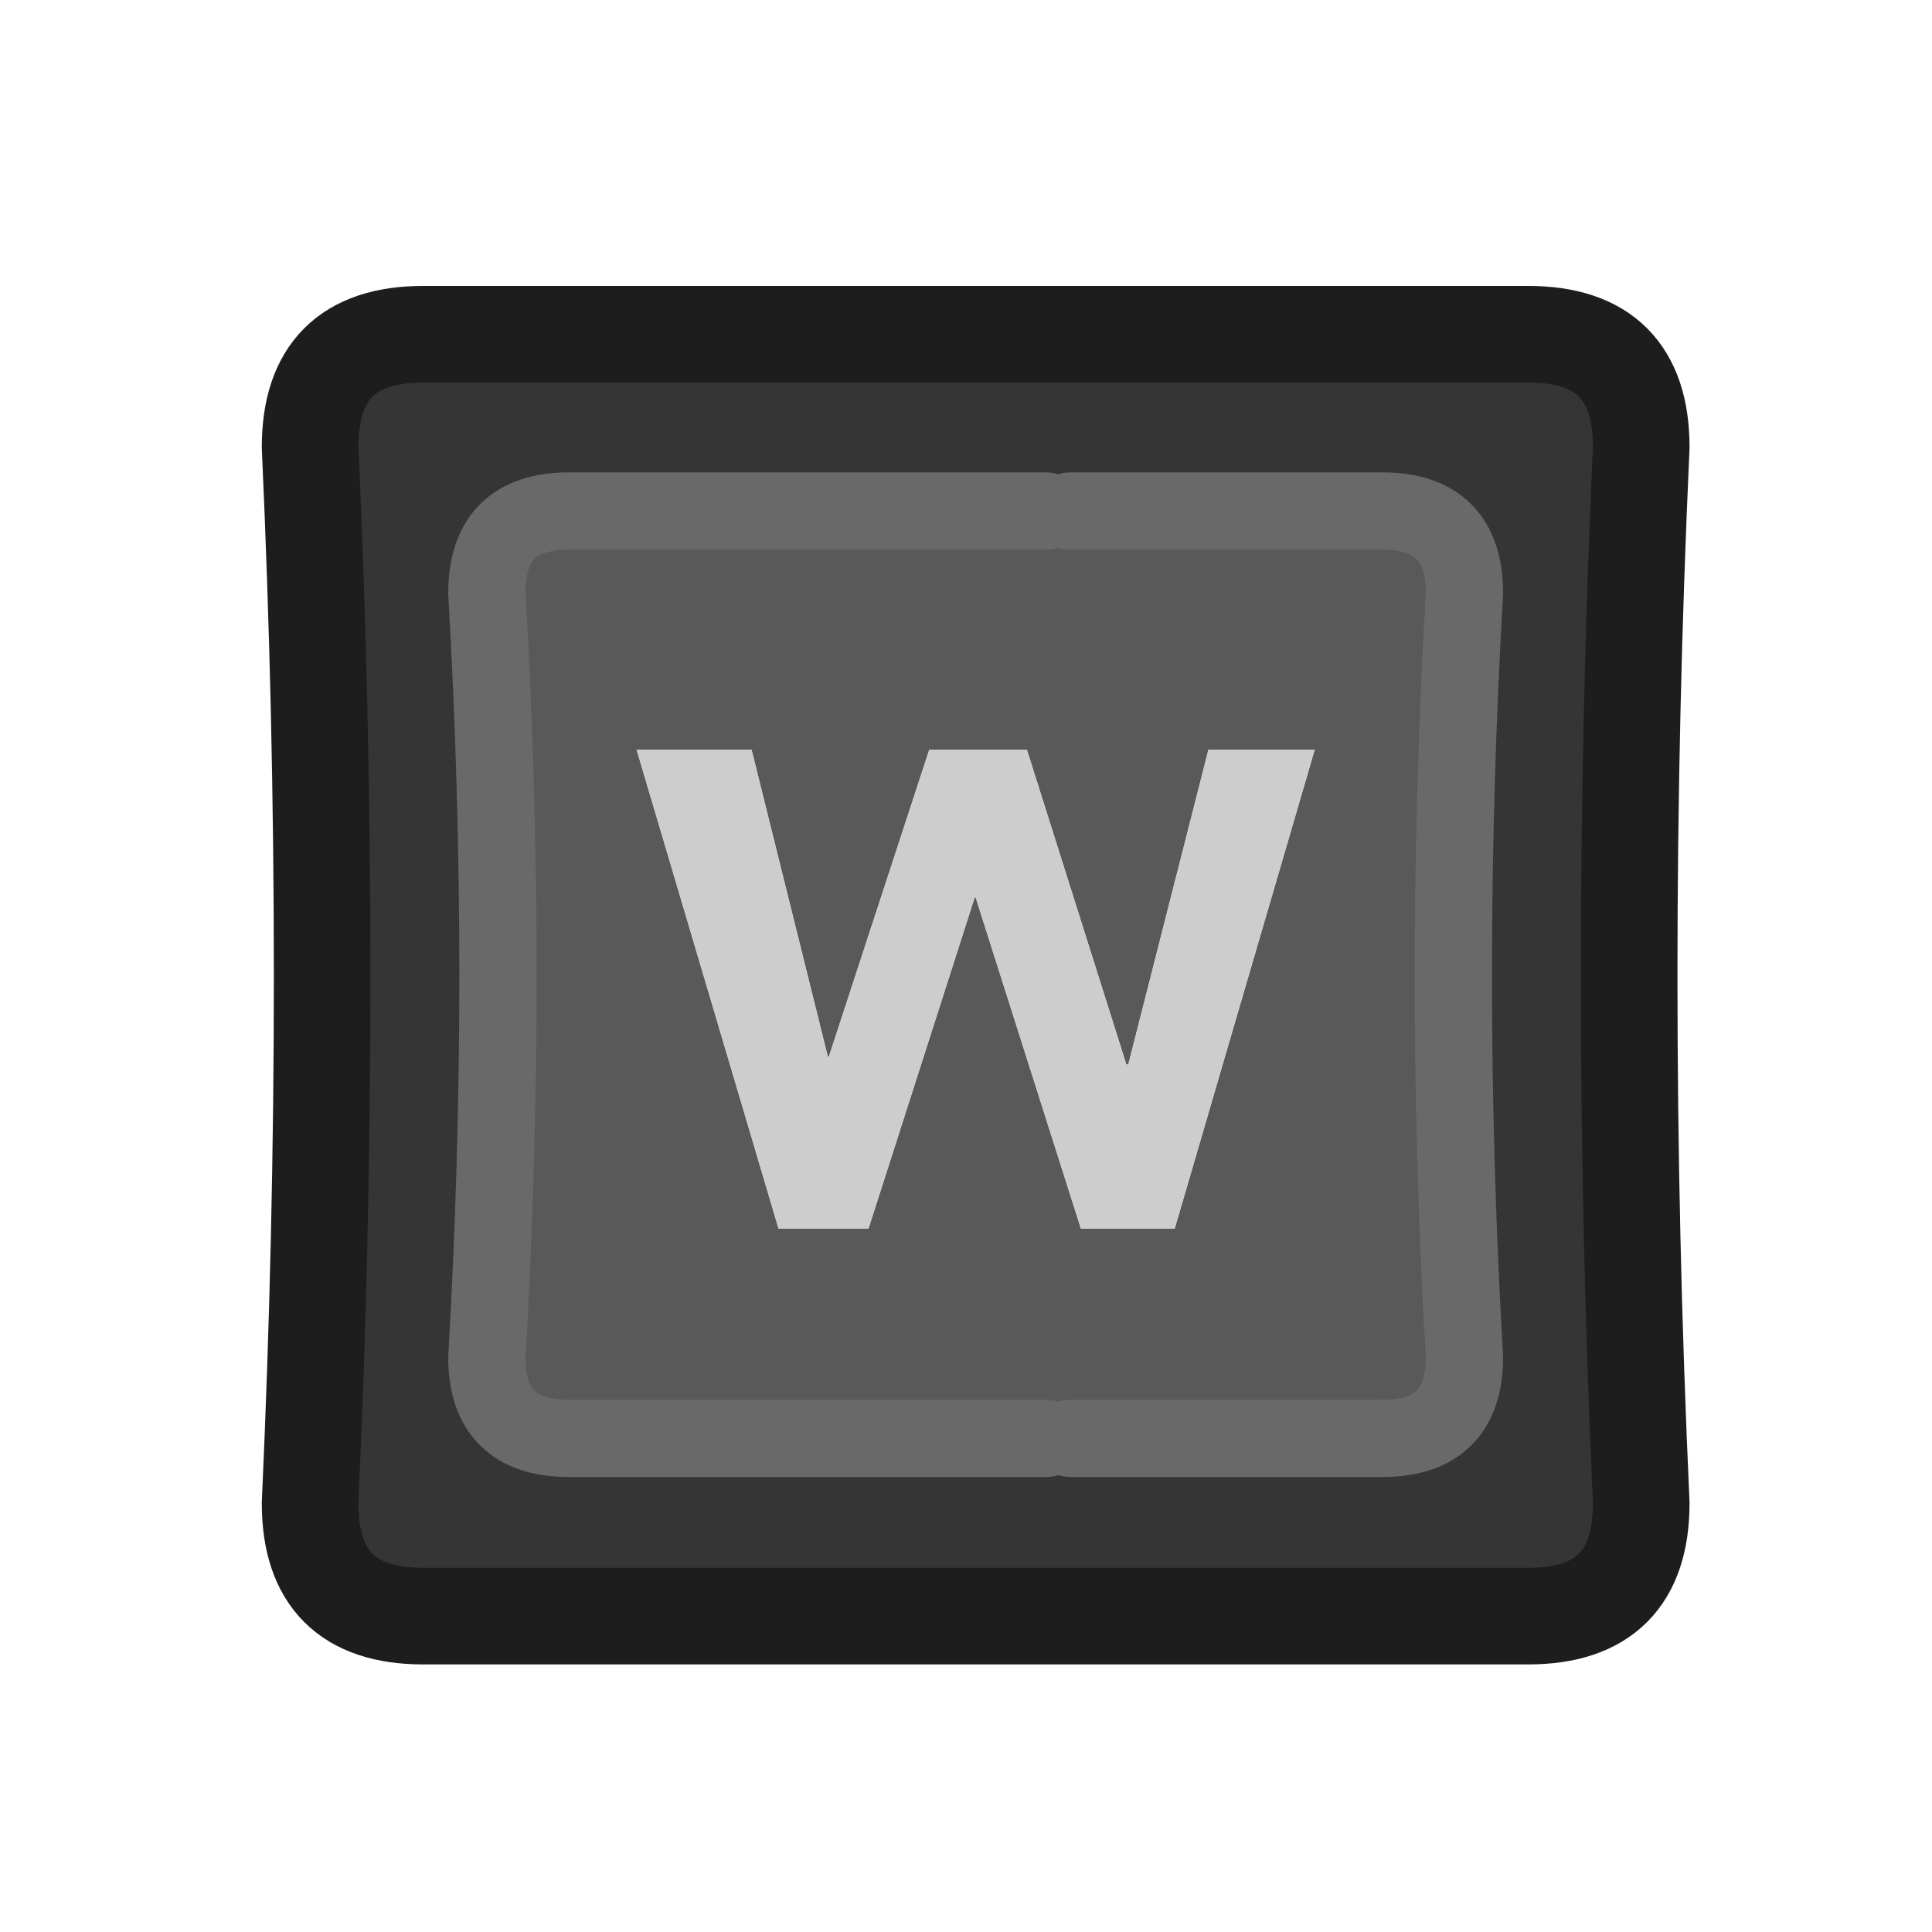 <?xml version="1.0" encoding="UTF-8" standalone="no"?>
<svg
   version="1.1"
   preserveAspectRatio="none"
   x="0px"
   y="0px"
   width="100px"
   height="100px"
   viewBox="0 0 100 100"
   id="svg12581"
   sodipodi:docname="Vector Source0002.svg"
   inkscape:version="1.2.1 (9c6d41e410, 2022-07-14)"
   xmlns:inkscape="http://www.inkscape.org/namespaces/inkscape"
   xmlns:sodipodi="http://sodipodi.sourceforge.net/DTD/sodipodi-0.dtd"
   xmlns:xlink="http://www.w3.org/1999/xlink"
   xmlns="http://www.w3.org/2000/svg"
   xmlns:svg="http://www.w3.org/2000/svg">
  <sodipodi:namedview
     id="namedview12583"
     pagecolor="#ffffff"
     bordercolor="#000000"
     borderopacity="0.25"
     inkscape:showpageshadow="2"
     inkscape:pageopacity="0.0"
     inkscape:pagecheckerboard="0"
     inkscape:deskcolor="#d1d1d1"
     showgrid="false"
     inkscape:zoom="10.27"
     inkscape:cx="42.55112"
     inkscape:cy="50"
     inkscape:window-width="2400"
     inkscape:window-height="1261"
     inkscape:window-x="5591"
     inkscape:window-y="431"
     inkscape:window-maximized="1"
     inkscape:current-layer="svg12581" />
  <defs
     id="defs12431">
    <linearGradient
       id="Gradient_1"
       gradientUnits="userSpaceOnUse"
       x1="-40.337"
       y1="-1.325"
       x2="-34.163"
       y2="-2.975"
       spreadMethod="pad">
      <stop
         offset="0%"
         stop-color="#796C4B"
         stop-opacity="0"
         id="stop12138" />
      <stop
         offset="100%"
         stop-color="#876B47"
         id="stop12140" />
    </linearGradient>
    <linearGradient
       id="Gradient_2"
       gradientUnits="userSpaceOnUse"
       x1="-40.337"
       y1="-1.325"
       x2="-34.163"
       y2="-2.975"
       spreadMethod="pad">
      <stop
         offset="0%"
         stop-color="#876B47"
         stop-opacity="0"
         id="stop12143" />
      <stop
         offset="100%"
         stop-color="#876B47"
         id="stop12145" />
    </linearGradient>
    <linearGradient
       id="Gradient_3"
       gradientUnits="userSpaceOnUse"
       x1="10.5"
       y1="-5.7"
       x2="34.4"
       y2="-5.7"
       spreadMethod="pad">
      <stop
         offset="0%"
         stop-color="#F1B776"
         id="stop12148" />
      <stop
         offset="100%"
         stop-color="#876B47"
         id="stop12150" />
    </linearGradient>
    <linearGradient
       id="Gradient_4"
       gradientUnits="userSpaceOnUse"
       x1="25.238"
       y1="-11.662"
       x2="40.263"
       y2="5.662"
       spreadMethod="pad">
      <stop
         offset="0%"
         stop-color="#000000"
         stop-opacity="0"
         id="stop12153" />
      <stop
         offset="100%"
         stop-color="#000000"
         stop-opacity="0.2"
         id="stop12155" />
    </linearGradient>
    <linearGradient
       id="Gradient_5"
       gradientUnits="userSpaceOnUse"
       x1="50"
       y1="76.438"
       x2="50"
       y2="23.562"
       spreadMethod="pad">
      <stop
         offset="0%"
         stop-color="#616161"
         id="stop12158" />
      <stop
         offset="95.294%"
         stop-color="#353535"
         id="stop12160" />
    </linearGradient>
    <linearGradient
       id="Gradient_6"
       gradientUnits="userSpaceOnUse"
       x1="50"
       y1="10.412"
       x2="50"
       y2="89.588"
       spreadMethod="pad">
      <stop
         offset="0%"
         stop-color="#373737"
         id="stop12163" />
      <stop
         offset="100%"
         stop-color="#575757"
         id="stop12165" />
    </linearGradient>
    <linearGradient
       id="Gradient_7"
       gradientUnits="userSpaceOnUse"
       x1="30.65"
       y1="18.15"
       x2="30.65"
       y2="43.15"
       spreadMethod="pad">
      <stop
         offset="0%"
         stop-color="#000000"
         stop-opacity="0.2"
         id="stop12168" />
      <stop
         offset="100%"
         stop-color="#000000"
         stop-opacity="0"
         id="stop12170" />
    </linearGradient>
    <linearGradient
       id="Gradient_8"
       gradientUnits="userSpaceOnUse"
       x1="73.638"
       y1="51"
       x2="63.362"
       y2="51"
       spreadMethod="pad">
      <stop
         offset="0%"
         stop-color="#D7D7D7"
         id="stop12173" />
      <stop
         offset="100%"
         stop-color="#313131"
         id="stop12175" />
    </linearGradient>
    <linearGradient
       id="Gradient_9"
       gradientUnits="userSpaceOnUse"
       x1="56.9"
       y1="49"
       x2="71.5"
       y2="49"
       spreadMethod="pad">
      <stop
         offset="0%"
         stop-color="#4F4F4F"
         id="stop12178" />
      <stop
         offset="100%"
         stop-color="#F5F5F5"
         id="stop12180" />
    </linearGradient>
    <linearGradient
       id="Gradient_10"
       gradientUnits="userSpaceOnUse"
       x1="60.35"
       y1="47.95"
       x2="73.65"
       y2="47.95"
       spreadMethod="pad">
      <stop
         offset="0%"
         stop-color="#626262"
         id="stop12183" />
      <stop
         offset="100%"
         stop-color="#FFFFFF"
         id="stop12185" />
    </linearGradient>
    <linearGradient
       id="Gradient_11"
       gradientUnits="userSpaceOnUse"
       x1="81.838"
       y1="52.6"
       x2="67.562"
       y2="52.6"
       spreadMethod="pad">
      <stop
         offset="0%"
         stop-color="#404040"
         id="stop12188" />
      <stop
         offset="100%"
         stop-color="#1B1B1B"
         id="stop12190" />
    </linearGradient>
    <g
       id="Layer22_0_FILL">
      <path
         fill="#D7D7D7"
         stroke="none"
         d=" M 39.2 69.6 Q 34.8 74.1 34.8 80.4 34.8 86.7 39.2 91.15 43.7 95.6 50 95.6 56.35 95.6 60.75 91.15 65.2 86.7 65.2 80.4 65.2 74.1 60.75 69.6 56.35 65.2 50 65.2 43.7 65.2 39.2 69.6 Z"
         id="path12193" />
    </g>
    <g
       id="FingerSide_0_Layer0_0_FILL">
      <path
         fill="#F1B776"
         stroke="none"
         d=" M -14.15 -11.8 L -13.05 -12 Q -11.75 -10.15 -9.95 -11.5 L -9.15 -13.65 Q -10.1 -13.7 -10.95 -13.95 -16.55 -15 -22.15 -13.95 -18.65 -12.2 -17.35 -8.2 L -15.75 -8.05 Q -14.5 -9.65 -14.15 -11.8 M 32.3 -2.65 Q 30.6 -2.6 28.95 -2.55 24.2 -2.85 19.65 -3.65 21.8 2.1 14.65 3.4 13.2 3.55 11.75 3.8 5.05 5.2 -1.85 4.95 -8.85 4.5 -15.85 3.65 -17.95 3.3 -20 4.15 -25.4 6.4 -31.05 7.5 -32.35 7.65 -33.55 7.35 -34.35 7.15 -35.05 6.75 -37.95 5.05 -40.35 2.6 -38.9 7.5 -36.3 12.05 -35.45 13.55 -34.5 15.1 -33.6 14.8 -32.65 14.55 -29.15 13.4 -25.7 11.9 -19.65 9.35 -13.2 9.05 -6 9.75 1.15 9.75 5.3 9.75 9.5 9.6 15.6 8.8 21.65 6.8 29 4.4 32.3 -2.65 M 11.2 -8.75 L 10.55 -9.1 Q 9.65 -10.5 10 -12.3 L 5.55 -12.7 Q 6.15 -12.2 6.45 -11.55 9.9 -4.25 18.35 -4.1 16.95 -4.7 15.6 -5.3 11.95 -6.95 11.2 -8.75 Z"
         id="path12196" />
      <path
         fill="url(#Gradient_1)"
         stroke="none"
         d=" M 36.95 -3.95 L 32.3 -2.65 Q 29 4.4 21.65 6.8 15.6 8.8 9.5 9.6 5.3 9.75 1.15 9.75 -6 9.75 -13.2 9.05 -19.65 9.35 -25.7 11.9 -29.15 13.4 -32.65 14.55 -33.6 14.8 -34.5 15.1 -35.2 15.25 -35.9 15.5 L -35.9 19.65 Q -34.65 19.3 -33.4 18.95 -32.8 18.75 -32.15 18.55 -23.8 16 -15.8 12.85 6.85 14.6 16.85 12.5 27.65 10.3 32.2 4.65 32.9 3.8 33.5 3 36.45 -1 36.95 -3.95 Z"
         id="path12198" />
      <path
         fill="#FFFFFF"
         stroke="none"
         d=" M 32.4 -9.2 Q 32.45 -9.15 32.45 -9.1 32.5 -9.05 32.5 -9 32.55 -8.95 32.55 -8.9 32.55 -8.85 32.55 -8.8 32.55 -8.75 32.6 -8.7 32.6 -8.65 32.6 -8.6 32.65 -8.55 32.65 -8.45 32.7 -8.4 32.7 -8.35 32.7 -8.25 32.7 -8.15 32.7 -7.95 32.7 -7.75 32.7 -7.6 32.7 -7.45 32.7 -7.35 32.7 -7.25 32.65 -7.2 32.6 -7.15 32.6 -7.1 32.6 -7.05 32.55 -6.95 32.55 -6.85 32.55 -6.8 32.55 -6.75 33 -6.85 33.5 -6.9 33.85 -6.95 34.25 -7 34.35 -7.05 34.4 -7.1 35 -7.7 35.05 -8.65 34.3 -8.85 33.5 -9 32.95 -9.1 32.4 -9.2 M 12.8 -11.05 Q 12.75 -11.1 12.7 -11.1 L 10 -12.3 Q 9.65 -10.5 10.55 -9.1 L 11.2 -8.75 Q 11.5 -8.7 11.9 -8.55 L 12 -8.55 Q 12.4 -8.4 12.95 -8.2 L 12.95 -8.25 Q 12.95 -8.3 13 -8.35 13 -8.45 13 -8.55 13 -8.65 13 -8.75 13 -8.85 13 -8.95 13 -9 13 -9.05 12.95 -9.1 12.95 -9.15 12.95 -9.2 13 -9.25 13 -9.3 13 -9.35 13.05 -9.4 13.05 -9.45 13.05 -9.55 13.05 -9.65 13.05 -9.8 13.05 -9.95 13.05 -10.05 13.05 -10.15 13.05 -10.25 13.1 -10.35 13.1 -10.4 13.1 -10.45 13.05 -10.5 13.05 -10.55 13.05 -10.6 13 -10.65 13 -10.7 12.95 -10.75 12.95 -10.8 12.9 -10.85 12.9 -10.9 12.9 -10.95 12.85 -11 12.8 -11.05 Z"
         id="path12200" />
      <path
         fill="url(#Gradient_2)"
         stroke="none"
         d=" M 10 -12.3 L 10.3 -16.4 -8.9 -17.65 Q -9 -17.65 -9.05 -17.65 -9.35 -17.65 -9.6 -17.65 -16.85 -19.5 -24.05 -17.6 -24.15 -17.6 -24.15 -17.55 -30.4 -16.25 -36.25 -14.75 -39.4 -14 -42.4 -13.2 -43.25 -13 -44.1 -12.75 L -44.1 -8.6 Q -44 -8.65 -43.85 -8.65 -42.6 -9 -41.35 -9.35 -38.6 -10.1 -35.75 -10.75 -29.65 -12.3 -23.2 -13.7 L -23.1 -13.7 Q -22.65 -13.85 -22.15 -13.95 -16.55 -15 -10.95 -13.95 -10.1 -13.7 -9.15 -13.65 L 5.55 -12.7 10 -12.3 Z"
         id="path12202" />
      <path
         fill="#FBCF9B"
         stroke="none"
         d=" M 19.65 -3.65 Q 19 -3.85 18.35 -4.1 9.9 -4.25 6.45 -11.55 6.15 -12.2 5.55 -12.7 L -9.15 -13.65 -9.95 -11.5 Q -11.75 -10.15 -13.05 -12 L -14.15 -11.8 Q -14.5 -9.65 -15.75 -8.05 L -17.35 -8.2 Q -18.65 -12.2 -22.15 -13.95 -22.65 -13.85 -23.1 -13.7 L -23.2 -13.7 Q -29.65 -12.3 -35.75 -10.75 -38.6 -10.1 -41.35 -9.35 -41.75 -4.65 -40.95 -0.2 L -41 -0.2 Q -40.75 1.15 -40.4 2.55 L -40.35 2.6 Q -37.95 5.05 -35.05 6.75 -34.35 7.15 -33.55 7.35 -32.35 7.65 -31.05 7.5 -25.4 6.4 -20 4.15 -17.95 3.3 -15.85 3.65 -8.85 4.5 -1.85 4.95 5.05 5.2 11.75 3.8 13.2 3.55 14.65 3.4 21.8 2.1 19.65 -3.65 Z"
         id="path12204" />
      <path
         fill="url(#Gradient_3)"
         stroke="none"
         d=" M 12 -8.55 L 11.9 -8.55 Q 11.5 -8.7 11.2 -8.75 11.95 -6.95 15.6 -5.3 16.95 -4.7 18.35 -4.1 19 -3.85 19.65 -3.65 24.2 -2.85 28.95 -2.55 30.6 -2.6 32.3 -2.65 L 34.4 -7.1 Q 34.35 -7.05 34.25 -7 33.85 -6.95 33.5 -6.9 33 -6.85 32.55 -6.75 21.35 -5.4 15.95 -7.2 14.55 -7.7 13.5 -8.05 13.2 -8.15 12.95 -8.2 12.4 -8.4 12 -8.55 Z"
         id="path12206" />
      <path
         fill="#FFFCF4"
         stroke="none"
         d=" M 13.4 -10.95 Q 13.1 -10.95 12.8 -11.05 12.85 -11 12.9 -10.95 12.9 -10.9 12.9 -10.85 12.95 -10.8 12.95 -10.75 13 -10.7 13 -10.65 13.05 -10.6 13.05 -10.55 13.05 -10.5 13.1 -10.45 13.1 -10.4 13.1 -10.35 13.05 -10.25 13.05 -10.15 13.05 -10.05 13.05 -9.95 13.05 -9.8 13.05 -9.65 13.05 -9.55 13.05 -9.45 13.05 -9.4 13 -9.35 13 -9.3 13 -9.25 12.95 -9.2 12.95 -9.15 12.95 -9.1 13 -9.05 13 -9 13 -8.95 13 -8.85 13 -8.75 13 -8.65 13 -8.55 13 -8.45 13 -8.35 12.95 -8.3 12.95 -8.25 L 12.95 -8.2 Q 13.2 -8.15 13.5 -8.05 14.55 -7.7 15.95 -7.2 21.35 -5.4 32.55 -6.75 32.55 -6.8 32.55 -6.85 32.55 -6.95 32.6 -7.05 32.6 -7.1 32.6 -7.15 32.65 -7.2 32.7 -7.25 32.7 -7.35 32.7 -7.45 32.7 -7.6 32.7 -7.75 32.7 -7.95 32.7 -8.15 32.7 -8.25 32.7 -8.35 32.7 -8.4 32.65 -8.45 32.65 -8.55 32.6 -8.6 32.6 -8.65 32.6 -8.7 32.55 -8.75 32.55 -8.8 32.55 -8.85 32.55 -8.9 32.55 -8.95 32.5 -9 32.5 -9.05 32.45 -9.1 32.45 -9.15 32.4 -9.2 24.35 -10.65 13.4 -10.95 Z"
         id="path12208" />
      <path
         fill="#876B47"
         stroke="none"
         d=" M 11 -16.2 Q 10.65 -16.35 10.3 -16.4 L 10 -12.3 12.7 -11.1 Q 12.75 -11.1 12.8 -11.05 13.1 -10.95 13.4 -10.95 24.35 -10.65 32.4 -9.2 32.95 -9.1 33.5 -9 34.3 -8.85 35.05 -8.65 35 -7.7 34.4 -7.1 L 32.3 -2.65 36.95 -3.95 Q 37.55 -4.4 37.95 -4.9 39.6 -7.05 38.95 -10.65 38.8 -11.25 38.4 -11.65 38.2 -11.9 37.95 -12 37.7 -12.2 37.45 -12.25 35.55 -12.7 33.5 -13.05 25.2 -14.6 13.9 -14.95 L 11 -16.2 Z"
         id="path12210" />
      <path
         fill="url(#Gradient_4)"
         stroke="none"
         d=" M 15 -19.9 L 13 -20.8 13.05 -20.8 Q 11.9 -21.3 10.75 -21.35 10.523 -21.395 10.35 -21.4 L 10.6 -21.4 -8.6 -22.65 Q -8.7 -22.65 -8.75 -22.65 -8.85 -22.65 -8.95 -22.65 -17.15 -24.6 -25.35 -22.4 L -25.2 -22.45 Q -25.35 -22.45 -25.45 -22.4 -31.3 -21.15 -36.85 -19.75 L -36.25 -14.75 Q -30.4 -16.25 -24.15 -17.55 -24.15 -17.6 -24.05 -17.6 -16.85 -19.5 -9.6 -17.65 -9.35 -17.65 -9.05 -17.65 -9 -17.65 -8.9 -17.65 L 10.3 -16.4 Q 10.65 -16.35 11 -16.2 L 13.9 -14.95 Q 25.2 -14.6 33.5 -13.05 35.55 -12.7 37.45 -12.25 37.7 -12.2 37.95 -12 38.2 -11.9 38.4 -11.65 38.8 -11.25 38.95 -10.65 39.6 -7.05 37.95 -4.9 37.55 -4.4 36.95 -3.95 36.45 -1 33.5 3 32.9 3.8 32.2 4.65 27.65 10.3 16.85 12.5 6.85 14.6 -15.8 12.85 -23.8 16 -32.15 18.55 L -31.55 23.6 Q -23.1 21.05 -15 17.9 7.7 19.6 17.9 17.4 30.75 14.75 36.1 7.8 L 36.05 7.8 Q 36.85 6.85 37.5 6 L 37.55 5.95 Q 40.55 1.9 41.5 -1.35 41.7 -1.6 41.9 -1.8 45 -5.35 43.85 -11.6 L 43.85 -11.65 Q 43.45 -13.6 42.05 -15.1 42 -15.1 42 -15.15 41.35 -15.8 40.65 -16.25 40.5 -16.35 40.35 -16.4 39.55 -16.9 38.65 -17.1 L 38.6 -17.1 Q 36.6 -17.6 34.4 -18 26.15 -19.5 15 -19.9 Z"
         id="path12212" />
    </g>
    <g
       id="Layer20_0_FILL">
      <path
         fill="#000000"
         fill-opacity="0.2"
         stroke="none"
         d=" M 105.6 81.9 Q 107.4 83.7 109.8 83.65 L 121.8 83.65 Q 124.2 83.7 126.05 81.9 127.85 80.05 127.8 77.65 127.8 76.55 127.8 75.4 127.8 44.95 106.3 23.45 84.75 1.9 54.3 1.9 23.85 1.9 2.35 23.45 -13.5 39.25 -17.65 59.95 L -21.75 59.95 Q -24.15 59.9 -25.95 61.75 -27.8 63.55 -27.75 65.95 L -27.75 71.2 Q -27.75 72.9 -26.85 74.35 L -14.2 95.2 Q -14.1 95.4 -13.95 95.6 -13.35 96.35 -12.6 96.95 -12.05 97.35 -11.45 97.6 -10.3 98.05 -9.1 98.05 L -5.5 98.05 Q -4.3 98.05 -3.15 97.6 -2.55 97.35 -2 96.95 -1.25 96.35 -0.65 95.6 -0.5 95.4 -0.35 95.2 L 12.35 74.35 Q 13.2 72.9 13.2 71.2 L 13.2 65.95 Q 13.25 63.55 11.45 61.75 9.6 59.9 7.2 59.95 L 7.15 59.95 Q 10.6 49.1 19.3 40.4 33.75 25.9 54.3 25.9 74.85 25.9 89.35 40.4 103.8 54.85 103.8 75.4 103.8 76.55 103.8 77.65 103.75 80.05 105.6 81.9 M 108.8 77.65 Q 108.8 76.55 108.8 75.4 108.8 52.8 92.85 36.85 76.9 20.9 54.3 20.9 31.7 20.9 15.75 36.85 3.65 49 0.75 64.95 L 7.2 64.95 Q 7.6 64.95 7.9 65.25 8.2 65.55 8.2 65.95 L 8.2 71.2 Q 8.2 71.5 8.05 71.75 L -4.65 92.6 Q -4.8 92.8 -5 92.95 -5.25 93.05 -5.5 93.05 L -9.1 93.05 Q -9.35 93.05 -9.6 92.95 -9.8 92.8 -9.95 92.6 L -22.6 71.75 Q -22.75 71.5 -22.75 71.2 L -22.75 65.95 Q -22.75 65.55 -22.45 65.25 -22.15 64.95 -21.75 64.95 L -13.45 64.95 Q -10.4 43.2 5.85 26.95 25.9 6.9 54.3 6.9 82.7 6.9 102.75 26.95 122.8 47 122.8 75.4 122.8 76.55 122.8 77.65 122.8 78.05 122.5 78.35 122.2 78.65 121.8 78.65 L 109.8 78.65 Q 109.4 78.65 109.1 78.35 108.8 78.05 108.8 77.65 Z"
         id="path12215" />
      <path
         fill="#A91818"
         stroke="none"
         d=" M 108.8 75.4 Q 108.8 76.55 108.8 77.65 108.8 78.05 109.1 78.35 109.4 78.65 109.8 78.65 L 121.8 78.65 Q 122.2 78.65 122.5 78.35 122.8 78.05 122.8 77.65 122.8 76.55 122.8 75.4 122.8 47 102.75 26.95 82.7 6.9 54.3 6.9 25.9 6.9 5.85 26.95 -10.4 43.2 -13.45 64.95 L -21.75 64.95 Q -22.15 64.95 -22.45 65.25 -22.75 65.55 -22.75 65.95 L -22.75 71.2 Q -22.75 71.5 -22.6 71.75 L -9.95 92.6 Q -9.8 92.8 -9.6 92.95 -9.35 93.05 -9.1 93.05 L -5.5 93.05 Q -5.25 93.05 -5 92.95 -4.8 92.8 -4.65 92.6 L 8.05 71.75 Q 8.2 71.5 8.2 71.2 L 8.2 65.95 Q 8.2 65.55 7.9 65.25 7.6 64.95 7.2 64.95 L 0.75 64.95 Q 3.65 49 15.75 36.85 31.7 20.9 54.3 20.9 76.9 20.9 92.85 36.85 108.8 52.8 108.8 75.4 M 118.8 74.65 L 112.8 74.65 Q 112.55 50.9 95.7 34.05 78.55 16.9 54.3 16.9 30.05 16.9 12.95 34.05 L 12.9 34.05 Q -0.1 47.1 -3.15 64.25 -3.4 65.4 -2.9 66.5 L -2.9 66.55 Q -2.45 67.6 -1.45 68.3 -0.45 68.95 0.75 68.95 L 4.2 68.95 4.2 70.45 -7.3 89.3 -18.75 70.45 -18.75 68.95 -13.45 68.95 Q -11.95 68.95 -10.8 67.95 -9.7 66.95 -9.5 65.5 -6.6 45.05 8.7 29.8 27.55 10.9 54.3 10.9 81.05 10.9 99.95 29.8 118.55 48.4 118.8 74.65 Z"
         id="path12217" />
      <path
         fill="#E02727"
         stroke="none"
         d=" M 112.8 74.65 L 118.8 74.65 Q 118.55 48.4 99.95 29.8 81.05 10.9 54.3 10.9 27.55 10.9 8.7 29.8 -6.6 45.05 -9.5 65.5 -9.7 66.95 -10.8 67.95 -11.95 68.95 -13.45 68.95 L -18.75 68.95 -18.75 70.45 -7.3 89.3 4.2 70.45 4.2 68.95 0.75 68.95 Q -0.45 68.95 -1.45 68.3 -2.45 67.6 -2.9 66.55 L -2.9 66.5 Q -3.4 65.4 -3.15 64.25 -0.1 47.1 12.9 34.05 L 12.95 34.05 Q 30.05 16.9 54.3 16.9 78.55 16.9 95.7 34.05 112.55 50.9 112.8 74.65 Z"
         id="path12219" />
    </g>
    <g
       id="Layer19_0_FILL">
      <path
         fill="#470A0A"
         stroke="none"
         d=" M 84.7 70.9 Q 90.45 61.632 90.45 50 90.45 33.2 78.55 21.4 L 78.6 21.4 Q 66.8 9.6 50 9.6 33.25 9.6 21.35 21.4 17.643 25.123 15.1 29.3 9.55 38.513 9.55 50 9.55 61.487 15.1 70.65 15.168 70.788 15.2 70.9 17.742 74.977 21.35 78.6 L 21.35 78.65 Q 33.25 90.45 50 90.45 66.75 90.45 78.55 78.65 L 78.6 78.6 Q 82.221 74.979 84.7 70.9 M 50 13.6 Q 65.1 13.6 75.75 24.25 86.45 34.9 86.45 50 86.45 61.792 79.9 70.9 78.094 73.456 75.75 75.8 65.1 86.45 50 86.45 34.9 86.45 24.2 75.8 L 24.15 75.8 Q 21.828 73.456 20 70.9 16.716 66.251 15.1 60.9 13.55 55.774 13.55 50 13.55 44.226 15.1 39.1 17.604 30.827 24.15 24.25 L 24.2 24.2 Q 34.9 13.6 50 13.6 Z"
         id="path12222" />
      <path
         fill="#A91818"
         stroke="none"
         d=" M 75.75 24.25 Q 65.1 13.6 50 13.6 34.9 13.6 24.2 24.2 L 24.15 24.25 Q 17.604 30.827 15.1 39.1 13.55 44.226 13.55 50 13.55 55.774 15.1 60.9 16.716 66.251 20 70.9 21.828 73.456 24.15 75.8 L 24.2 75.8 Q 34.9 86.45 50 86.45 65.1 86.45 75.75 75.8 78.094 73.456 79.9 70.9 86.45 61.792 86.45 50 86.45 34.9 75.75 24.25 M 71.9 28.05 L 71.95 28.05 Q 81 37.1 81 50 81 62.117 72.95 70.9 72.466 71.431 71.95 71.95 62.85 81 50 81 37.1 81 28.05 71.95 L 28.05 71.9 Q 27.558 71.405 27.1 70.9 19 62.104 19 50 19 37.15 28.05 28.05 37.15 19 50 19 62.8 19 71.9 28.05 Z"
         id="path12224" />
      <path
         fill="#E85959"
         stroke="none"
         d=" M 71.95 28.05 L 71.9 28.05 Q 62.8 19 50 19 37.15 19 28.05 28.05 19 37.15 19 50 19 62.104 27.1 70.9 27.558 71.405 28.05 71.9 L 28.05 71.95 Q 37.1 81 50 81 62.85 81 71.95 71.95 72.466 71.431 72.95 70.9 81 62.117 81 50 81 37.1 71.95 28.05 M 50 23 Q 61.2 23 69.1 30.9 77 38.8 77 50 77 61.15 69.1 69.1 68.136 70.058 67.1 70.9 59.798 77 50 77 40.158 77 32.85 70.9 31.858 70.058 30.9 69.1 23 61.2 23 50 23 38.8 30.85 30.9 L 30.9 30.85 Q 38.8 23 50 23 Z"
         id="path12226" />
      <path
         fill="#E02727"
         stroke="none"
         d=" M 69.1 30.9 Q 61.2 23 50 23 38.8 23 30.9 30.85 L 30.85 30.9 Q 23 38.8 23 50 23 61.2 30.9 69.1 31.858 70.058 32.85 70.9 40.158 77 50 77 59.798 77 67.1 70.9 68.136 70.058 69.1 69.1 77 61.15 77 50 77 38.8 69.1 30.9 M 51.35 33.25 Q 53.45 33.25 55.5 33.55 57.65 33.85 59.3 34.7 60.95 35.6 62 37.15 63 38.75 63 41.35 63 44.05 61.5 45.85 60 47.6 57.55 48.35 L 57.55 48.45 Q 59.1 48.7 60.4 49.3 61.65 50 62.55 51 63.5 52 64 53.35 64.5 54.7 64.5 56.25 64.5 58.75 63.4 60.45 62.35 62.15 60.6 63.15 58.9 64.2 56.75 64.65 54.65 65.1 52.55 65.1 L 39.5 65.1 39.5 33.25 51.35 33.25 M 55.95 58.35 Q 56.6 57.9 57.05 57.2 57.5 56.45 57.5 55.45 57.5 54.3 56.9 53.6 56.35 52.9 55.5 52.55 54.65 52.2 53.65 52.05 52.65 51.9 51.8 51.9 L 46.5 51.9 46.5 59.15 52.8 59.15 Q 53.6 59.15 54.45 59 55.3 58.8 55.95 58.35 M 46.5 39.15 L 46.5 46 51.6 46 Q 52.4 46 53.2 45.8 54 45.65 54.6 45.2 55.25 44.8 55.65 44.15 56 43.45 56 42.5 56 41.5 55.6 40.85 55.15 40.2 54.45 39.85 53.8 39.5 52.95 39.35 52.1 39.15 51.3 39.15 L 46.5 39.15 Z"
         id="path12228" />
      <path
         fill="#F3A7A7"
         stroke="none"
         d=" M 55.5 33.55 Q 53.45 33.25 51.35 33.25 L 39.5 33.25 39.5 65.1 52.55 65.1 Q 54.65 65.1 56.75 64.65 58.9 64.2 60.6 63.15 62.35 62.15 63.4 60.45 64.5 58.75 64.5 56.25 64.5 54.7 64 53.35 63.5 52 62.55 51 61.65 50 60.4 49.3 59.1 48.7 57.55 48.45 L 57.55 48.35 Q 60 47.6 61.5 45.85 63 44.05 63 41.35 63 38.75 62 37.15 60.95 35.6 59.3 34.7 57.65 33.85 55.5 33.55 M 46.5 46 L 46.5 39.15 51.3 39.15 Q 52.1 39.15 52.95 39.35 53.8 39.5 54.45 39.85 55.15 40.2 55.6 40.85 56 41.5 56 42.5 56 43.45 55.65 44.15 55.25 44.8 54.6 45.2 54 45.65 53.2 45.8 52.4 46 51.6 46 L 46.5 46 M 57.05 57.2 Q 56.6 57.9 55.95 58.35 55.3 58.8 54.45 59 53.6 59.15 52.8 59.15 L 46.5 59.15 46.5 51.9 51.8 51.9 Q 52.65 51.9 53.65 52.05 54.65 52.2 55.5 52.55 56.35 52.9 56.9 53.6 57.5 54.3 57.5 55.45 57.5 56.45 57.05 57.2 Z"
         id="path12230" />
    </g>
    <g
       id="Layer18_0_FILL">
      <path
         fill="#1B1B1B"
         stroke="none"
         d=" M 78.6 21.4 Q 66.8 9.6 50 9.6 33.25 9.6 21.35 21.4 9.55 33.25 9.55 50 9.55 66.75 21.35 78.6 L 21.35 78.65 Q 33.25 90.45 50 90.45 66.75 90.45 78.55 78.65 L 78.6 78.6 Q 90.45 66.75 90.45 50 90.45 33.2 78.55 21.4 L 78.6 21.4 M 50 13.6 Q 65.1 13.6 75.75 24.25 86.45 34.9 86.45 50 86.45 65.1 75.75 75.8 65.1 86.45 50 86.45 34.9 86.45 24.2 75.8 L 24.15 75.8 Q 13.55 65.1 13.55 50 13.55 34.9 24.15 24.25 L 24.2 24.2 Q 34.9 13.6 50 13.6 Z"
         id="path12233" />
      <path
         fill="#313131"
         stroke="none"
         d=" M 75.75 24.25 Q 65.1 13.6 50 13.6 34.9 13.6 24.2 24.2 L 24.15 24.25 Q 13.55 34.9 13.55 50 13.55 65.1 24.15 75.8 L 24.2 75.8 Q 34.9 86.45 50 86.45 65.1 86.45 75.75 75.8 86.45 65.1 86.45 50 86.45 34.9 75.75 24.25 M 71.9 28.05 L 71.95 28.05 Q 81 37.1 81 50 81 62.85 71.95 71.95 62.85 81 50 81 37.1 81 28.05 71.95 L 28.05 71.9 Q 19 62.8 19 50 19 37.15 28.05 28.05 37.15 19 50 19 62.8 19 71.9 28.05 Z"
         id="path12235" />
      <path
         fill="#626262"
         stroke="none"
         d=" M 71.95 28.05 L 71.9 28.05 Q 62.8 19 50 19 37.15 19 28.05 28.05 19 37.15 19 50 19 62.8 28.05 71.9 L 28.05 71.95 Q 37.1 81 50 81 62.85 81 71.95 71.95 81 62.85 81 50 81 37.1 71.95 28.05 M 50 23 Q 61.2 23 69.1 30.9 77 38.8 77 50 77 61.15 69.1 69.1 61.15 77 50 77 38.8 77 30.9 69.1 23 61.2 23 50 23 38.8 30.85 30.9 L 30.9 30.85 Q 38.8 23 50 23 Z"
         id="path12237" />
      <path
         fill="#4F4F4F"
         stroke="none"
         d=" M 69.1 30.9 Q 61.2 23 50 23 38.8 23 30.9 30.85 L 30.85 30.9 Q 23 38.8 23 50 23 61.2 30.9 69.1 38.8 77 50 77 61.15 77 69.1 69.1 77 61.15 77 50 77 38.8 69.1 30.9 M 47.05 31.6 L 52.85 31.6 66.7 63.45 58.75 63.45 56 56.7 43.65 56.7 41 63.45 33.25 63.45 47.05 31.6 M 45.85 50.75 L 53.65 50.75 49.75 40.85 45.85 50.75 Z"
         id="path12239" />
      <path
         fill="#87D638"
         stroke="none"
         d=" M 52.85 31.6 L 47.05 31.6 33.25 63.45 41 63.45 43.65 56.7 56 56.7 58.75 63.45 66.7 63.45 52.85 31.6 M 53.65 50.75 L 45.85 50.75 49.75 40.85 53.65 50.75 Z"
         id="path12241" />
    </g>
    <g
       id="Layer17_0_FILL">
      <path
         fill="#1B1B1B"
         stroke="none"
         d=" M 78.55 21.4 L 78.6 21.4 Q 66.8 9.6 50 9.6 33.25 9.6 21.35 21.4 9.55 33.25 9.55 50 9.55 66.75 21.35 78.6 L 21.35 78.65 Q 33.25 90.45 50 90.45 66.75 90.45 78.55 78.65 L 78.6 78.6 Q 90.45 66.75 90.45 50 90.45 33.2 78.55 21.4 M 50 13.6 Q 65.1 13.6 75.75 24.25 86.45 34.9 86.45 50 86.45 65.1 75.75 75.8 65.1 86.45 50 86.45 34.9 86.45 24.2 75.8 L 24.15 75.8 Q 13.55 65.1 13.55 50 13.55 34.9 24.15 24.25 L 24.2 24.2 Q 34.9 13.6 50 13.6 Z"
         id="path12244" />
      <path
         fill="#313131"
         stroke="none"
         d=" M 75.75 24.25 Q 65.1 13.6 50 13.6 34.9 13.6 24.2 24.2 L 24.15 24.25 Q 13.55 34.9 13.55 50 13.55 65.1 24.15 75.8 L 24.2 75.8 Q 34.9 86.45 50 86.45 65.1 86.45 75.75 75.8 86.45 65.1 86.45 50 86.45 34.9 75.75 24.25 M 73.3 26.6 L 73.35 26.6 Q 83 36.25 83 50 83 63.65 73.35 73.35 63.65 83 50 83 36.25 83 26.6 73.35 L 26.6 73.3 Q 17 63.6 17 50 17 36.3 26.6 26.6 36.3 17 50 17 63.6 17 73.3 26.6 Z"
         id="path12246" />
      <path
         fill="#626262"
         stroke="none"
         d=" M 73.35 26.6 L 73.3 26.6 Q 63.6 17 50 17 36.3 17 26.6 26.6 17 36.3 17 50 17 63.6 26.6 73.3 L 26.6 73.35 Q 36.25 83 50 83 63.65 83 73.35 73.35 83 63.65 83 50 83 36.25 73.35 26.6 M 50 20 Q 62.4 20 71.15 28.75 79.95 37.5 79.95 50 79.95 62.35 71.15 71.15 62.35 79.95 50 79.95 37.5 79.95 28.75 71.15 20 62.4 20 50 20 37.5 28.7 28.75 L 28.75 28.7 Q 37.5 20 50 20 Z"
         id="path12248" />
      <path
         fill="#4F4F4F"
         stroke="none"
         d=" M 71.15 28.75 Q 62.4 20 50 20 37.5 20 28.75 28.7 L 28.7 28.75 Q 20 37.5 20 50 20 62.4 28.75 71.15 37.5 79.95 50 79.95 62.35 79.95 71.15 71.15 79.95 62.35 79.95 50 79.95 37.5 71.15 28.75 M 32.95 62.3 L 50 31.05 67.05 62.3 32.95 62.3 M 50 31.05 L 32.95 62.3 67.05 62.3 50 31.05 Z"
         id="path12250" />
    </g>
    <g
       id="Layer16_0_FILL">
      <path
         fill="#1B1B1B"
         stroke="none"
         d=" M 78.55 21.4 L 78.6 21.4 Q 66.8 9.6 50 9.6 33.25 9.6 21.35 21.4 9.55 33.25 9.55 50 9.55 66.75 21.35 78.6 L 21.35 78.65 Q 33.25 90.45 50 90.45 66.75 90.45 78.55 78.65 L 78.6 78.6 Q 90.45 66.75 90.45 50 90.45 33.2 78.55 21.4 M 50 13.6 Q 65.1 13.6 75.75 24.25 86.45 34.9 86.45 50 86.45 65.1 75.75 75.8 65.1 86.45 50 86.45 34.9 86.45 24.2 75.8 L 24.15 75.8 Q 13.55 65.1 13.55 50 13.55 34.9 24.15 24.25 L 24.2 24.2 Q 34.9 13.6 50 13.6 Z"
         id="path12253" />
      <path
         fill="#313131"
         stroke="none"
         d=" M 75.75 24.25 Q 65.1 13.6 50 13.6 34.9 13.6 24.2 24.2 L 24.15 24.25 Q 13.55 34.9 13.55 50 13.55 65.1 24.15 75.8 L 24.2 75.8 Q 34.9 86.45 50 86.45 65.1 86.45 75.75 75.8 86.45 65.1 86.45 50 86.45 34.9 75.75 24.25 M 73.3 26.6 L 73.35 26.6 Q 83 36.25 83 50 83 63.65 73.35 73.35 63.65 83 50 83 36.25 83 26.6 73.35 L 26.6 73.3 Q 17 63.6 17 50 17 36.3 26.6 26.6 36.3 17 50 17 63.6 17 73.3 26.6 Z"
         id="path12255" />
      <path
         fill="#626262"
         stroke="none"
         d=" M 73.35 26.6 L 73.3 26.6 Q 63.6 17 50 17 36.3 17 26.6 26.6 17 36.3 17 50 17 63.6 26.6 73.3 L 26.6 73.35 Q 36.25 83 50 83 63.65 83 73.35 73.35 83 63.65 83 50 83 36.25 73.35 26.6 M 50 20 Q 62.4 20 71.15 28.75 79.95 37.5 79.95 50 79.95 62.35 71.15 71.15 62.35 79.95 50 79.95 37.5 79.95 28.75 71.15 20 62.4 20 50 20 37.5 28.7 28.75 L 28.75 28.7 Q 37.5 20 50 20 Z"
         id="path12257" />
      <path
         fill="#4F4F4F"
         stroke="none"
         d=" M 71.15 28.75 Q 62.4 20 50 20 37.5 20 28.75 28.7 L 28.7 28.75 Q 20 37.5 20 50 20 62.4 28.75 71.15 37.5 79.95 50 79.95 62.35 79.95 71.15 71.15 79.95 62.35 79.95 50 79.95 37.5 71.15 28.75 M 50 30.25 Q 58.2 30.25 63.95 36.05 69.75 41.85 69.75 50 69.75 58.2 63.95 63.95 58.2 69.75 50 69.75 41.85 69.75 36.05 63.95 30.25 58.2 30.25 50 30.25 41.85 36.05 36.05 41.85 30.25 50 30.25 M 63.95 36.05 Q 58.2 30.25 50 30.25 41.85 30.25 36.05 36.05 30.25 41.85 30.25 50 30.25 58.2 36.05 63.95 41.85 69.75 50 69.75 58.2 69.75 63.95 63.95 69.75 58.2 69.75 50 69.75 41.85 63.95 36.05 Z"
         id="path12259" />
    </g>
    <g
       id="Layer15_0_FILL">
      <path
         fill="#353535"
         stroke="none"
         d=" M 34.55 70.2 L 34.55 92.75 Q 50.05 96.65 65.5 92.75 L 65.5 70.2 50 54.7 34.55 70.2 M 50 63.8 Q 50.613 63.804 51.05 64.25 L 59.05 72.25 Q 59.495 72.684 59.5 73.3 L 59.5 86.6 Q 59.495 87.154 59.1 87.55 58.768 87.995 58.2 88.05 50.033 89.286 41.8 88.05 41.282 87.995 40.9 87.55 40.555 87.154 40.55 86.6 L 40.55 73.3 Q 40.545 72.688 40.95 72.25 L 48.9 64.25 Q 49.373 63.804 50 63.8 M 29.85 34.55 L 7.25 34.55 Q 3.35 50.05 7.25 65.5 L 29.85 65.5 45.35 50.05 29.85 34.55 M 12.4 40.9 Q 12.846 40.555 13.4 40.55 L 26.75 40.55 Q 27.366 40.555 27.8 41 L 35.8 49 Q 36.246 49.437 36.25 50.05 36.245 50.665 35.8 51.1 L 27.8 59.05 Q 27.387 59.494 26.75 59.5 L 13.4 59.5 Q 12.846 59.495 12.4 59.1 12.005 58.768 11.9 58.2 10.713 50.033 11.9 41.8 12.005 41.282 12.4 40.9 M 50.05 45.35 L 65.5 30 65.5 7.25 Q 50.05 3.35 34.55 7.25 L 34.55 29.85 50.05 45.35 M 41.8 11.9 Q 50.033 10.714 58.2 11.9 58.768 12.005 59.1 12.4 59.495 12.846 59.5 13.4 L 59.5 26.9 Q 59.496 27.528 59.05 27.95 L 51.1 35.85 Q 50.688 36.281 50.05 36.25 49.46 36.268 49 35.8 L 41 27.8 Q 40.555 27.366 40.55 26.75 L 40.55 13.4 Q 40.555 12.846 40.9 12.4 41.282 12.005 41.8 11.9 M 70.05 34.55 L 65.5 30 50.05 45.35 34.55 29.85 29.85 34.55 45.35 50.05 29.85 65.5 34.55 70.2 50 54.7 65.5 70.2 65.5 70.15 70.15 65.5 70.2 65.5 54.7 50 70.05 34.55 Z"
         id="path12262" />
      <path
         fill="#535353"
         stroke="none"
         d=" M 51.05 64.25 Q 50.613 63.804 50 63.8 49.373 63.804 48.9 64.25 L 40.95 72.25 Q 40.545 72.688 40.55 73.3 L 40.55 86.6 Q 40.555 87.154 40.9 87.55 41.282 87.995 41.8 88.05 50.033 89.286 58.2 88.05 58.768 87.995 59.1 87.55 59.495 87.154 59.5 86.6 L 59.5 73.3 Q 59.495 72.684 59.05 72.25 L 51.05 64.25 M 45.5 76.65 L 54.5 76.65 49.95 82.85 45.5 76.65 M 13.4 40.55 Q 12.846 40.555 12.4 40.9 12.005 41.282 11.9 41.8 10.713 50.033 11.9 58.2 12.005 58.768 12.4 59.1 12.846 59.495 13.4 59.5 L 26.75 59.5 Q 27.387 59.494 27.8 59.05 L 35.8 51.1 Q 36.245 50.665 36.25 50.05 36.246 49.437 35.8 49 L 27.8 41 Q 27.366 40.555 26.75 40.55 L 13.4 40.55 M 23.4 54.5 L 17.2 50.05 23.4 45.5 23.4 54.5 M 58.2 11.9 Q 50.033 10.714 41.8 11.9 41.282 12.005 40.9 12.4 40.555 12.846 40.55 13.4 L 40.55 26.75 Q 40.555 27.366 41 27.8 L 49 35.8 Q 49.46 36.268 50.05 36.25 50.688 36.281 51.1 35.85 L 59.05 27.95 Q 59.496 27.528 59.5 26.9 L 59.5 13.4 Q 59.495 12.846 59.1 12.4 58.768 12.005 58.2 11.9 M 49.95 17.2 L 54.5 23.4 45.5 23.4 49.95 17.2 Z"
         id="path12264" />
      <path
         fill="#D6D6D6"
         stroke="none"
         d=" M 54.5 76.65 L 45.5 76.65 49.95 82.85 54.5 76.65 M 17.2 50.05 L 23.4 54.5 23.4 45.5 17.2 50.05 M 54.5 23.4 L 49.95 17.2 45.5 23.4 54.5 23.4 Z"
         id="path12266" />
      <path
         fill="#D7D7D7"
         stroke="none"
         d=" M 92.75 65.5 Q 96.65 50.05 92.75 34.55 L 70.05 34.55 54.7 50 70.2 65.5 92.75 65.5 M 87.55 40.9 Q 87.995 41.282 88.05 41.8 89.286 50.033 88.05 58.2 87.995 58.768 87.55 59.1 87.154 59.495 86.6 59.5 L 73.3 59.5 Q 72.684 59.495 72.25 59.05 L 64.2 51 Q 63.782 50.59 63.75 49.95 63.78 49.362 64.2 48.9 L 72.1 41 Q 72.559 40.554 73.15 40.55 L 86.6 40.55 Q 87.154 40.555 87.55 40.9 Z"
         id="path12268" />
      <path
         fill="#F5F5F5"
         stroke="none"
         d=" M 88.05 41.8 Q 87.995 41.282 87.55 40.9 87.154 40.555 86.6 40.55 L 73.15 40.55 Q 72.559 40.554 72.1 41 L 64.2 48.9 Q 63.78 49.362 63.75 49.95 63.782 50.59 64.2 51 L 72.25 59.05 Q 72.684 59.495 73.3 59.5 L 86.6 59.5 Q 87.154 59.495 87.55 59.1 87.995 58.768 88.05 58.2 89.286 50.033 88.05 41.8 M 76.65 54.5 L 76.65 45.5 82.85 50.05 76.65 54.5 Z"
         id="path12270" />
      <path
         fill="#616161"
         stroke="none"
         d=" M 76.65 45.5 L 76.65 54.5 82.85 50.05 76.65 45.5 Z"
         id="path12272" />
    </g>
    <g
       id="Layer14_0_FILL">
      <path
         fill="#A2A2A2"
         stroke="none"
         d=" M 68.35 31.6 Q 60.75 24 50 24 39.25 24 31.6 31.6 24 39.25 24 50 24 60.75 31.6 68.35 39.25 76 50 76 60.75 76 68.35 68.35 76 60.75 76 50 76 39.25 68.35 31.6 M 50 31.95 Q 57.45 31.95 62.75 37.2 68.05 42.55 68.05 50 68.05 57.45 62.75 62.75 57.45 68.05 50 68.05 42.55 68.05 37.2 62.75 31.95 57.45 31.95 50 31.95 42.55 37.2 37.2 42.55 31.95 50 31.95 Z"
         id="path12275" />
      <path
         fill="#C8C8C8"
         stroke="none"
         d=" M 62.75 37.2 Q 57.45 31.95 50 31.95 42.55 31.95 37.2 37.2 31.95 42.55 31.95 50 31.95 57.45 37.2 62.75 42.55 68.05 50 68.05 57.45 68.05 62.75 62.75 68.05 57.45 68.05 50 68.05 42.55 62.75 37.2 M 59.9 50.1 L 40.05 50.1 59.9 50.1 Z"
         id="path12277" />
    </g>
    <g
       id="Layer13_0_FILL">
      <path
         fill="#1B1B1B"
         stroke="none"
         d=" M 78.55 21.4 L 78.6 21.4 Q 66.8 9.6 50 9.6 33.25 9.6 21.35 21.4 9.55 33.25 9.55 50 9.55 66.75 21.35 78.6 L 21.35 78.65 Q 33.25 90.45 50 90.45 66.75 90.45 78.55 78.65 L 78.6 78.6 Q 90.45 66.75 90.45 50 90.45 33.2 78.55 21.4 M 50 13.6 Q 65.1 13.6 75.75 24.25 86.45 34.9 86.45 50 86.45 65.1 75.75 75.8 65.1 86.45 50 86.45 34.9 86.45 24.2 75.8 L 24.15 75.8 Q 13.55 65.1 13.55 50 13.55 34.9 24.15 24.25 L 24.2 24.2 Q 34.9 13.6 50 13.6 Z"
         id="path12280" />
      <path
         fill="#313131"
         stroke="none"
         d=" M 75.75 24.25 Q 65.1 13.6 50 13.6 34.9 13.6 24.2 24.2 L 24.15 24.25 Q 13.55 34.9 13.55 50 13.55 65.1 24.15 75.8 L 24.2 75.8 Q 34.9 86.45 50 86.45 65.1 86.45 75.75 75.8 86.45 65.1 86.45 50 86.45 34.9 75.75 24.25 M 71.9 28.05 L 71.95 28.05 Q 81 37.1 81 50 81 62.85 71.95 71.95 62.85 81 50 81 37.1 81 28.05 71.95 L 28.05 71.9 Q 19 62.8 19 50 19 37.15 28.05 28.05 37.15 19 50 19 62.8 19 71.9 28.05 Z"
         id="path12282" />
      <path
         fill="#626262"
         stroke="none"
         d=" M 71.95 28.05 L 71.9 28.05 Q 62.8 19 50 19 37.15 19 28.05 28.05 19 37.15 19 50 19 62.8 28.05 71.9 L 28.05 71.95 Q 37.1 81 50 81 62.85 81 71.95 71.95 81 62.85 81 50 81 37.1 71.95 28.05 M 50 23 Q 61.2 23 69.1 30.9 77 38.8 77 50 77 61.15 69.1 69.1 61.15 77 50 77 38.8 77 30.9 69.1 23 61.2 23 50 23 38.8 30.85 30.9 L 30.9 30.85 Q 38.8 23 50 23 Z"
         id="path12284" />
      <path
         fill="#4F4F4F"
         stroke="none"
         d=" M 69.1 30.9 Q 61.2 23 50 23 38.8 23 30.9 30.85 L 30.85 30.9 Q 23 38.8 23 50 23 61.2 30.9 69.1 38.8 77 50 77 61.15 77 69.1 69.1 77 61.15 77 50 77 38.8 69.1 30.9 M 51.35 33.25 Q 53.45 33.25 55.5 33.55 57.65 33.85 59.3 34.7 60.95 35.6 62 37.15 63 38.75 63 41.35 63 44.05 61.5 45.85 60 47.6 57.55 48.35 L 57.55 48.45 Q 59.1 48.7 60.4 49.3 61.65 50 62.55 51 63.5 52 64 53.35 64.5 54.7 64.5 56.25 64.5 58.75 63.4 60.45 62.35 62.15 60.6 63.15 58.9 64.2 56.75 64.65 54.65 65.1 52.55 65.1 L 39.5 65.1 39.5 33.25 51.35 33.25 M 55.95 58.35 Q 56.6 57.9 57.05 57.2 57.5 56.45 57.5 55.45 57.5 54.3 56.9 53.6 56.35 52.9 55.5 52.55 54.65 52.2 53.65 52.05 52.65 51.9 51.8 51.9 L 46.5 51.9 46.5 59.15 52.8 59.15 Q 53.6 59.15 54.45 59 55.3 58.8 55.95 58.35 M 46.5 39.15 L 46.5 46 51.6 46 Q 52.4 46 53.2 45.8 54 45.65 54.6 45.2 55.25 44.8 55.65 44.15 56 43.45 56 42.5 56 41.5 55.6 40.85 55.15 40.2 54.45 39.85 53.8 39.5 52.95 39.35 52.1 39.15 51.3 39.15 L 46.5 39.15 Z"
         id="path12286" />
      <path
         fill="#999999"
         stroke="none"
         d=" M 55.5 33.55 Q 53.45 33.25 51.35 33.25 L 39.5 33.25 39.5 65.1 52.55 65.1 Q 54.65 65.1 56.75 64.65 58.9 64.2 60.6 63.15 62.35 62.15 63.4 60.45 64.5 58.75 64.5 56.25 64.5 54.7 64 53.35 63.5 52 62.55 51 61.65 50 60.4 49.3 59.1 48.7 57.55 48.45 L 57.55 48.35 Q 60 47.6 61.5 45.85 63 44.05 63 41.35 63 38.75 62 37.15 60.95 35.6 59.3 34.7 57.65 33.85 55.5 33.55 M 46.5 46 L 46.5 39.15 51.3 39.15 Q 52.1 39.15 52.95 39.35 53.8 39.5 54.45 39.85 55.15 40.2 55.6 40.85 56 41.5 56 42.5 56 43.45 55.65 44.15 55.25 44.8 54.6 45.2 54 45.65 53.2 45.8 52.4 46 51.6 46 L 46.5 46 M 57.05 57.2 Q 56.6 57.9 55.95 58.35 55.3 58.8 54.45 59 53.6 59.15 52.8 59.15 L 46.5 59.15 46.5 51.9 51.8 51.9 Q 52.65 51.9 53.65 52.05 54.65 52.2 55.5 52.55 56.35 52.9 56.9 53.6 57.5 54.3 57.5 55.45 57.5 56.45 57.05 57.2 Z"
         id="path12288" />
    </g>
    <g
       id="Layer12_0_FILL">
      <path
         fill="#1B1B1B"
         stroke="none"
         d=" M 78.6 21.4 Q 66.8 9.6 50 9.6 33.25 9.6 21.35 21.4 9.55 33.25 9.55 50 9.55 66.75 21.35 78.6 L 21.35 78.65 Q 33.25 90.45 50 90.45 66.75 90.45 78.55 78.65 L 78.6 78.6 Q 90.45 66.75 90.45 50 90.45 33.2 78.55 21.4 L 78.6 21.4 M 50 13.6 Q 65.1 13.6 75.75 24.25 86.45 34.9 86.45 50 86.45 65.1 75.75 75.8 65.1 86.45 50 86.45 34.9 86.45 24.2 75.8 L 24.15 75.8 Q 13.55 65.1 13.55 50 13.55 34.9 24.15 24.25 L 24.2 24.2 Q 34.9 13.6 50 13.6 Z"
         id="path12291" />
      <path
         fill="#313131"
         stroke="none"
         d=" M 75.75 24.25 Q 65.1 13.6 50 13.6 34.9 13.6 24.2 24.2 L 24.15 24.25 Q 13.55 34.9 13.55 50 13.55 65.1 24.15 75.8 L 24.2 75.8 Q 34.9 86.45 50 86.45 65.1 86.45 75.75 75.8 86.45 65.1 86.45 50 86.45 34.9 75.75 24.25 M 71.9 28.05 L 71.95 28.05 Q 81 37.1 81 50 81 62.85 71.95 71.95 62.85 81 50 81 37.1 81 28.05 71.95 L 28.05 71.9 Q 19 62.8 19 50 19 37.15 28.05 28.05 37.15 19 50 19 62.8 19 71.9 28.05 Z"
         id="path12293" />
      <path
         fill="#626262"
         stroke="none"
         d=" M 71.95 28.05 L 71.9 28.05 Q 62.8 19 50 19 37.15 19 28.05 28.05 19 37.15 19 50 19 62.8 28.05 71.9 L 28.05 71.95 Q 37.1 81 50 81 62.85 81 71.95 71.95 81 62.85 81 50 81 37.1 71.95 28.05 M 50 23 Q 61.2 23 69.1 30.9 77 38.8 77 50 77 61.15 69.1 69.1 61.15 77 50 77 38.8 77 30.9 69.1 23 61.2 23 50 23 38.8 30.85 30.9 L 30.9 30.85 Q 38.8 23 50 23 Z"
         id="path12295" />
      <path
         fill="#4F4F4F"
         stroke="none"
         d=" M 69.1 30.9 Q 61.2 23 50 23 38.8 23 30.9 30.85 L 30.85 30.9 Q 23 38.8 23 50 23 61.2 30.9 69.1 38.8 77 50 77 61.15 77 69.1 69.1 77 61.15 77 50 77 38.8 69.1 30.9 M 47.05 31.6 L 52.85 31.6 66.7 63.45 58.75 63.45 56 56.7 43.65 56.7 41 63.45 33.25 63.45 47.05 31.6 M 45.85 50.75 L 53.65 50.75 49.75 40.85 45.85 50.75 Z"
         id="path12297" />
      <path
         fill="#C3C3C3"
         stroke="none"
         d=" M 52.85 31.6 L 47.05 31.6 33.25 63.45 41 63.45 43.65 56.7 56 56.7 58.75 63.45 66.7 63.45 52.85 31.6 M 53.65 50.75 L 45.85 50.75 49.75 40.85 53.65 50.75 Z"
         id="path12299" />
    </g>
    <g
       id="Layer11_0_FILL">
      <path
         fill="#1B1B1B"
         stroke="none"
         d=" M 78.55 21.4 L 78.6 21.4 Q 66.8 9.6 50 9.6 33.25 9.6 21.35 21.4 9.55 33.25 9.55 50 9.55 66.75 21.35 78.6 L 21.35 78.65 Q 33.25 90.45 50 90.45 66.75 90.45 78.55 78.65 L 78.6 78.6 Q 90.45 66.75 90.45 50 90.45 33.2 78.55 21.4 M 50 13.6 Q 65.1 13.6 75.75 24.25 86.45 34.9 86.45 50 86.45 65.1 75.75 75.8 65.1 86.45 50 86.45 34.9 86.45 24.2 75.8 L 24.15 75.8 Q 13.55 65.1 13.55 50 13.55 34.9 24.15 24.25 L 24.2 24.2 Q 34.9 13.6 50 13.6 Z"
         id="path12302" />
      <path
         fill="#3B3B3B"
         stroke="none"
         d=" M 75.75 24.25 Q 65.1 13.6 50 13.6 34.9 13.6 24.2 24.2 L 24.15 24.25 Q 13.55 34.9 13.55 50 13.55 65.1 24.15 75.8 L 24.2 75.8 Q 34.9 86.45 50 86.45 65.1 86.45 75.75 75.8 86.45 65.1 86.45 50 86.45 34.9 75.75 24.25 M 71.9 28.05 L 71.95 28.05 Q 81 37.1 81 50 81 62.85 71.95 71.95 62.85 81 50 81 37.1 81 28.05 71.95 L 28.05 71.9 Q 19 62.8 19 50 19 37.15 28.05 28.05 37.15 19 50 19 62.8 19 71.9 28.05 Z"
         id="path12304" />
      <path
         fill="#2E2E2E"
         stroke="none"
         d=" M 71.95 28.05 L 71.9 28.05 Q 62.8 19 50 19 37.15 19 28.05 28.05 19 37.15 19 50 19 62.8 28.05 71.9 L 28.05 71.95 Q 37.1 81 50 81 62.85 81 71.95 71.95 81 62.85 81 50 81 37.1 71.95 28.05 M 51.35 33.25 Q 53.45 33.25 55.5 33.55 57.65 33.85 59.3 34.7 60.95 35.6 62 37.15 63 38.75 63 41.35 63 44.05 61.5 45.85 60 47.6 57.55 48.35 L 57.55 48.45 Q 59.1 48.7 60.4 49.3 61.65 50 62.55 51 63.5 52 64 53.35 64.5 54.7 64.5 56.25 64.5 58.75 63.4 60.45 62.35 62.15 60.6 63.15 58.9 64.2 56.75 64.65 54.65 65.1 52.55 65.1 L 39.5 65.1 39.5 33.25 51.35 33.25 M 57.5 55.45 Q 57.5 54.3 56.9 53.6 56.35 52.9 55.5 52.55 54.65 52.2 53.65 52.05 52.65 51.9 51.8 51.9 L 46.5 51.9 46.5 59.15 52.8 59.15 Q 53.6 59.15 54.45 59 55.3 58.8 55.95 58.35 56.6 57.9 57.05 57.2 57.5 56.45 57.5 55.45 M 46.5 39.15 L 46.5 46 51.6 46 Q 52.4 46 53.2 45.8 54 45.65 54.6 45.2 55.25 44.8 55.65 44.15 56 43.45 56 42.5 56 41.5 55.6 40.85 55.15 40.2 54.45 39.85 53.8 39.5 52.95 39.35 52.1 39.15 51.3 39.15 L 46.5 39.15 Z"
         id="path12306" />
      <path
         fill="#8C8C8C"
         stroke="none"
         d=" M 55.5 33.55 Q 53.45 33.25 51.35 33.25 L 39.5 33.25 39.5 65.1 52.55 65.1 Q 54.65 65.1 56.75 64.65 58.9 64.2 60.6 63.15 62.35 62.15 63.4 60.45 64.5 58.75 64.5 56.25 64.5 54.7 64 53.35 63.5 52 62.55 51 61.65 50 60.4 49.3 59.1 48.7 57.55 48.45 L 57.55 48.35 Q 60 47.6 61.5 45.85 63 44.05 63 41.35 63 38.75 62 37.15 60.95 35.6 59.3 34.7 57.65 33.85 55.5 33.55 M 46.5 46 L 46.5 39.15 51.3 39.15 Q 52.1 39.15 52.95 39.35 53.8 39.5 54.45 39.85 55.15 40.2 55.6 40.85 56 41.5 56 42.5 56 43.45 55.65 44.15 55.25 44.8 54.6 45.2 54 45.65 53.2 45.8 52.4 46 51.6 46 L 46.5 46 M 56.9 53.6 Q 57.5 54.3 57.5 55.45 57.5 56.45 57.05 57.2 56.6 57.9 55.95 58.35 55.3 58.8 54.45 59 53.6 59.15 52.8 59.15 L 46.5 59.15 46.5 51.9 51.8 51.9 Q 52.65 51.9 53.65 52.05 54.65 52.2 55.5 52.55 56.35 52.9 56.9 53.6 Z"
         id="path12308" />
    </g>
    <g
       id="Layer10_0_FILL">
      <path
         fill="#D7D7D7"
         stroke="none"
         d=" M 81.3 81.3 Q 94.25 68.35 94.25 50 94.25 31.65 81.3 18.7 68.35 5.75 50 5.75 31.65 5.75 18.7 18.7 16.154 21.246 14.1 24 10.289 29.137 8.2 35 5.75 41.985 5.75 50 5.75 54.811 6.65 59.25 7.267 62.34 8.3 65.25 11.508 74.108 18.7 81.3 31.65 94.25 50 94.25 68.35 94.25 81.3 81.3 M 50.1 9.3 Q 66.95 9.3 78.95 21.3 90.75 33.2 90.75 50.1 90.75 66.95 78.95 78.95 66.95 90.75 50.1 90.75 33.2 90.75 21.3 78.95 15.098 72.748 12.1 65.25 10.933 62.347 10.25 59.25 9.3 54.869 9.3 50.1 9.3 41.972 12.05 35 14.425 29.084 18.75 24 19.97 22.619 21.3 21.3 33.2 9.3 50.1 9.3 M 78.95 21.3 Q 66.95 9.3 50.1 9.3 33.2 9.3 21.3 21.3 19.97 22.619 18.75 24 14.425 29.084 12.05 35 9.3 41.972 9.3 50.1 9.3 54.869 10.25 59.25 10.933 62.347 12.1 65.25 15.098 72.748 21.3 78.95 33.2 90.75 50.1 90.75 66.95 90.75 78.95 78.95 90.75 66.95 90.75 50.1 90.75 33.2 78.95 21.3 M 50 28.2 Q 59.05 28.2 65.45 34.6 71.8 41 71.8 50 71.8 59.05 65.45 65.45 59.05 71.8 50 71.8 41 71.8 34.6 65.45 28.2 59.05 28.2 50 28.2 41 34.6 34.6 41 28.2 50 28.2 Z"
         id="path12311" />
      <path
         fill="#2E2E2E"
         stroke="none"
         d=" M 65.45 34.6 Q 59.05 28.2 50 28.2 41 28.2 34.6 34.6 28.2 41 28.2 50 28.2 59.05 34.6 65.45 41 71.8 50 71.8 59.05 71.8 65.45 65.45 71.8 59.05 71.8 50 71.8 41 65.45 34.6 M 50 32 Q 57.45 32 62.75 37.3 67.95 42.55 67.95 50 67.95 57.45 62.75 62.75 57.45 67.95 50 67.95 42.55 67.95 37.3 62.75 32 57.45 32 50 32 42.55 37.3 37.3 42.55 32 50 32 M 62.75 37.3 Q 57.45 32 50 32 42.55 32 37.3 37.3 32 42.55 32 50 32 57.45 37.3 62.75 42.55 67.95 50 67.95 57.45 67.95 62.75 62.75 67.95 57.45 67.95 50 67.95 42.55 62.75 37.3 Z"
         id="path12313" />
    </g>
    <g
       id="Layer9_0_FILL">
      <path
         fill="#353535"
         stroke="none"
         d=" M 74.85 25.05 Q 64.55 14.75 50 14.75 35.4 14.75 25.05 25.05 14.75 35.4 14.75 50 14.75 64.55 25.05 74.85 35.4 85.25 50 85.25 64.55 85.25 74.85 74.85 85.25 64.55 85.25 50 85.25 35.4 74.85 25.05 M 50 20.75 Q 62.15 20.75 70.7 29.25 79.3 37.85 79.3 50 79.3 62.1 70.7 70.65 L 70.65 70.7 Q 62.1 79.3 50 79.3 37.85 79.3 29.25 70.7 20.75 62.15 20.75 50 20.75 37.9 29.25 29.25 37.9 20.75 50 20.75 Z"
         id="path12316" />
      <path
         fill="url(#Gradient_5)"
         stroke="none"
         d=" M 70.7 29.25 Q 62.15 20.75 50 20.75 37.9 20.75 29.25 29.25 20.75 37.9 20.75 50 20.75 62.15 29.25 70.7 37.85 79.3 50 79.3 62.1 79.3 70.65 70.7 L 70.7 70.65 Q 79.3 62.1 79.3 50 79.3 37.85 70.7 29.25 M 50 25.15 Q 60.3 25.15 67.55 32.4 74.85 39.75 74.85 50 74.85 60.3 67.55 67.55 60.3 74.85 50 74.85 39.75 74.85 32.4 67.55 25.15 60.3 25.15 50 25.15 39.75 32.35 32.4 L 32.4 32.35 Q 39.75 25.15 50 25.15 Z"
         id="path12318" />
      <path
         fill="#535353"
         stroke="none"
         d=" M 67.55 32.4 Q 60.3 25.15 50 25.15 39.75 25.15 32.4 32.35 L 32.35 32.4 Q 25.15 39.75 25.15 50 25.15 60.3 32.4 67.55 39.75 74.85 50 74.85 60.3 74.85 67.55 67.55 74.85 60.3 74.85 50 74.85 39.75 67.55 32.4 M 37.15 41 L 62.9 41 37.15 41 M 37.15 50 L 62.9 50 37.15 50 M 37.15 59 L 62.9 59 37.15 59 Z"
         id="path12320" />
    </g>
    <g
       id="Layer8_0_FILL">
      <path
         fill="#2A2A2A"
         stroke="none"
         d=" M 83.8 83.8 Q 97.7 69.8 97.7 50 97.7 30.2 83.8 16.3 79.079 11.579 73.7 8.45 63.124 2.3 50 2.3 36.852 2.3 26.3 8.45 20.97 11.597 16.3 16.3 2.3 30.2 2.3 50 2.3 69.8 16.3 83.8 30.2 97.7 50 97.7 69.8 97.7 83.8 83.8 M 75.9 16.4 Q 78.025 18.083 80 20.05 92.35 32.45 92.35 50 92.35 67.55 80 80 67.55 92.35 50 92.35 32.45 92.35 20.05 80 7.65 67.55 7.65 50 7.65 32.45 20.05 20.05 22.021 18.079 24.1 16.4 35.24 7.65 50 7.65 64.767 7.65 75.9 16.4 Z"
         id="path12323" />
      <path
         fill="url(#Gradient_6)"
         stroke="none"
         d=" M 51.7 45.55 Q 50.873 45.6 50 45.6 49.043 45.6 48.1 45.55 47.185 45.483 46.25 45.35 45.69 45.269 45.1 45.15 41.277 44.482 37.9 42.7 L 25.9 42.7 Q 23.25 42.7 21.3 44.3 21 44.55 20.75 44.8 18.65 46.95 18.65 49.95 18.65 52.95 20.75 55.05 21 55.3 21.35 55.6 23.3 57.2 25.9 57.2 L 42.75 57.2 42.75 74.1 Q 42.75 77.1 44.9 79.2 47 81.35 50 81.35 53 81.35 55.15 79.2 57.25 77.1 57.25 74.1 L 57.25 57.2 74.15 57.2 Q 77.15 57.2 79.25 55.05 81.4 52.95 81.4 49.95 81.4 46.95 79.25 44.8 77.15 42.7 74.15 42.7 L 62.05 42.7 Q 57.363 45.219 51.7 45.55 M 89.6 50.9 L 89.6 50.1 Q 89.6 50.05 89.6 50 89.6 33.65 78 22.05 77.066 21.112 76.1 20.25 75.993 24.557 74.65 28.4 74.55 28.5 74.55 28.65 73.85 30.5 72.85 32.3 71.1 35.25 68.4 37.95 65.479 40.89 62.05 42.7 L 74.15 42.7 Q 77.15 42.7 79.25 44.8 81.4 46.95 81.4 49.95 81.4 52.95 79.25 55.05 77.15 57.2 74.15 57.2 L 57.25 57.2 57.25 74.1 Q 57.25 77.1 55.15 79.2 53 81.35 50 81.35 47 81.35 44.9 79.2 42.75 77.1 42.75 74.1 L 42.75 57.2 25.9 57.2 Q 23.3 57.2 21.35 55.6 21 55.3 20.75 55.05 18.65 52.95 18.65 49.95 18.65 46.95 20.75 44.8 21 44.55 21.3 44.3 23.25 42.7 25.9 42.7 L 37.9 42.7 Q 34.496 40.896 31.55 37.95 28.65 35.05 26.9 31.75 25.9 30 25.25 28.1 24.016 24.444 23.9 20.3 22.987 21.16 22.1 22.05 10.4 33.65 10.4 50 10.4 50.05 10.4 50.1 L 10.4 50.5 Q 10.4 50.7 10.4 50.9 10.75 66.7 22.1 78 33.7 89.6 50 89.6 66.4 89.6 78 78 89.25 66.7 89.6 50.9 Z"
         id="path12325" />
      <path
         fill="#F5F5F5"
         stroke="none"
         d=" M 50 18.6 Q 47 18.6 44.9 20.7 42.75 22.85 42.75 25.85 L 42.75 42.7 37.9 42.7 Q 41.277 44.482 45.1 45.15 45.69 45.269 46.25 45.35 47.185 45.483 48.1 45.55 49.043 45.6 50 45.6 50.873 45.6 51.7 45.55 57.363 45.219 62.05 42.7 L 57.25 42.7 57.25 25.85 Q 57.25 22.85 55.15 20.7 53 18.6 50 18.6 M 44.9 20.7 Q 47 18.6 50 18.6 53 18.6 55.15 20.7 57.25 22.85 57.25 25.85 L 57.25 42.7 62.05 42.7 Q 65.479 40.89 68.4 37.95 71.1 35.25 72.85 32.3 73.85 30.5 74.55 28.65 74.55 28.5 74.65 28.4 75.993 24.557 76.1 20.25 65.079 10.4 50 10.4 34.946 10.4 23.9 20.3 24.016 24.444 25.25 28.1 25.9 30 26.9 31.75 28.65 35.05 31.55 37.95 34.496 40.896 37.9 42.7 L 42.75 42.7 42.75 25.85 Q 42.75 22.85 44.9 20.7 Z"
         id="path12327" />
      <path
         fill="#FFFFFF"
         stroke="none"
         d=" M 76.1 19.55 Q 76.1 17.96 75.9 16.4 64.767 7.65 50 7.65 35.24 7.65 24.1 16.4 23.9 17.94 23.9 19.55 23.9 19.941 23.9 20.3 34.946 10.4 50 10.4 65.079 10.4 76.1 20.25 76.1 19.897 76.1 19.55 Z"
         id="path12329" />
      <path
         fill="#464646"
         stroke="none"
         d=" M 89.6 50.1 L 89.6 50.9 Q 89.25 66.7 78 78 66.4 89.6 50 89.6 33.7 89.6 22.1 78 10.75 66.7 10.4 50.9 10.4 50.7 10.4 50.5 L 10.4 50.1 Q 10.4 50.05 10.4 50 10.4 33.65 22.1 22.05 22.987 21.16 23.9 20.3 23.9 19.941 23.9 19.55 23.9 17.94 24.1 16.4 22.021 18.079 20.05 20.05 7.65 32.45 7.65 50 7.65 67.55 20.05 80 32.45 92.35 50 92.35 67.55 92.35 80 80 92.35 67.55 92.35 50 92.35 32.45 80 20.05 78.025 18.083 75.9 16.4 76.1 17.96 76.1 19.55 76.1 19.897 76.1 20.25 77.066 21.112 78 22.05 89.6 33.65 89.6 50 89.6 50.05 89.6 50.1 Z"
         id="path12331" />
    </g>
    <g
       id="Layer7_0_FILL">
      <path
         fill="#434345"
         stroke="none"
         d=" M 89.95 56.5 Q 90.45 53.348 90.45 50 90.45 43.726 88.8 38.15 86.006 28.794 78.55 21.4 L 78.6 21.4 Q 66.8 9.6 50 9.6 33.25 9.6 21.35 21.4 9.55 33.25 9.55 50 9.55 66.75 21.35 78.6 L 21.35 78.65 Q 33.25 90.45 50 90.45 66.75 90.45 78.55 78.65 L 78.6 78.6 Q 88.081 69.119 89.95 56.5 M 86.45 50 Q 86.45 53.359 85.9 56.5 84.07 67.48 75.75 75.8 65.1 86.45 50 86.45 34.9 86.45 24.2 75.8 L 24.15 75.8 Q 13.55 65.1 13.55 50 13.55 34.9 24.15 24.25 L 24.2 24.2 Q 34.9 13.6 50 13.6 65.1 13.6 75.75 24.25 81.976 30.447 84.55 38.15 86.45 43.686 86.45 50 Z"
         id="path12334" />
      <path
         fill="#96989D"
         stroke="none"
         d=" M 85.9 56.5 Q 86.45 53.359 86.45 50 86.45 43.686 84.55 38.15 81.976 30.447 75.75 24.25 65.1 13.6 50 13.6 34.9 13.6 24.2 24.2 L 24.15 24.25 Q 13.55 34.9 13.55 50 13.55 65.1 24.15 75.8 L 24.2 75.8 Q 34.9 86.45 50 86.45 65.1 86.45 75.75 75.8 84.07 67.48 85.9 56.5 M 83 50 Q 83 53.371 82.4 56.5 80.617 66.045 73.35 73.35 63.65 83 50 83 36.25 83 26.6 73.35 L 26.6 73.3 Q 17 63.6 17 50 17 36.3 26.6 26.6 36.3 17 50 17 63.6 17 73.3 26.6 L 73.35 26.6 Q 78.534 31.784 80.9 38.15 83 43.636 83 50 Z"
         id="path12336" />
      <path
         fill="#E3E7ED"
         stroke="none"
         d=" M 82.4 56.5 Q 83 53.371 83 50 83 43.636 80.9 38.15 78.534 31.784 73.35 26.6 L 73.3 26.6 Q 63.6 17 50 17 36.3 17 26.6 26.6 17 36.3 17 50 17 63.6 26.6 73.3 L 26.6 73.35 Q 36.25 83 50 83 63.65 83 73.35 73.35 80.617 66.045 82.4 56.5 M 71.15 28.75 Q 75.431 33.006 77.6 38.15 79.95 43.58 79.95 50 79.95 53.383 79.3 56.5 77.539 64.761 71.15 71.15 62.35 79.95 50 79.95 37.5 79.95 28.75 71.15 20 62.4 20 50 20 37.5 28.7 28.75 L 28.75 28.7 Q 37.5 20 50 20 62.4 20 71.15 28.75 Z"
         id="path12338" />
      <path
         fill="#BCBFC4"
         stroke="none"
         d=" M 77.6 38.15 Q 75.431 33.006 71.15 28.75 62.4 20 50 20 37.5 20 28.75 28.7 L 28.7 28.75 Q 20 37.5 20 50 20 62.4 28.75 71.15 37.5 79.95 50 79.95 62.35 79.95 71.15 71.15 77.539 64.761 79.3 56.5 79.95 53.383 79.95 50 79.95 43.58 77.6 38.15 M 63.95 36.05 Q 64.964 37.064 65.8 38.15 69.75 43.275 69.75 50 69.75 53.469 68.7 56.5 67.296 60.633 63.95 63.95 58.2 69.75 50 69.75 41.85 69.75 36.05 63.95 30.25 58.2 30.25 50 30.25 41.85 36.05 36.05 41.85 30.25 50 30.25 58.2 30.25 63.95 36.05 M 65.8 38.15 Q 64.964 37.064 63.95 36.05 58.2 30.25 50 30.25 41.85 30.25 36.05 36.05 30.25 41.85 30.25 50 30.25 58.2 36.05 63.95 41.85 69.75 50 69.75 58.2 69.75 63.95 63.95 67.296 60.633 68.7 56.5 69.75 53.469 69.75 50 69.75 43.275 65.8 38.15 Z"
         id="path12340" />
    </g>
    <g
       id="Layer6_0_FILL">
      <path
         fill="url(#Gradient_8)"
         stroke="none"
         d=" M 92.95 40.5 Q 92.35 36.15 87.6 35.15 L 65.25 35.15 65.25 12.5 Q 64.25 7.75 59.9 7.15 49.7 5.2 40.3 7.15 36.05 7.85 34.95 12.5 L 34.95 35.15 12.5 35.15 Q 7.75 36.15 7.15 40.5 5.2 50.7 7.15 60.1 7.85 64.35 12.5 65.45 L 34.95 65.45 34.95 87.6 Q 36.05 92.25 40.3 92.95 49.7 94.9 59.9 92.95 64.25 92.35 65.25 87.6 L 65.25 65.45 87.6 65.45 Q 92.25 64.35 92.95 60.1 94.9 50.7 92.95 40.5 M 85.45 42.65 Q 87.15 50.3 85.45 57.95 L 65.25 57.95 Q 62.15 57.95 59.95 60.15 57.75 62.35 57.75 65.45 L 57.75 85.45 Q 50.1 87.15 42.45 85.45 L 42.45 77.65 42.45 76.35 42.45 65.45 Q 42.45 62.35 40.25 60.15 38.05 57.95 34.95 57.95 L 14.65 57.95 Q 12.95 50.3 14.65 42.65 L 34.95 42.65 Q 38.05 42.65 40.25 40.45 42.45 38.25 42.45 35.15 L 42.45 14.65 Q 50.1 12.95 57.75 14.65 L 57.75 35.15 Q 57.75 38.25 59.95 40.45 62.15 42.65 65.25 42.65 L 85.45 42.65 Z"
         id="path12343" />
      <path
         fill="url(#Gradient_9)"
         stroke="none"
         d=" M 85.45 57.95 Q 87.15 50.3 85.45 42.65 L 65.25 42.65 Q 62.15 42.65 59.95 40.45 57.75 38.25 57.75 35.15 L 57.75 14.65 Q 50.1 12.95 42.45 14.65 L 42.45 35.15 Q 42.45 38.25 40.25 40.45 38.05 42.65 34.95 42.65 L 14.65 42.65 Q 12.95 50.3 14.65 57.95 L 34.95 57.95 Q 38.05 57.95 40.25 60.15 42.45 62.35 42.45 65.45 L 42.45 76.35 42.45 77.65 42.45 85.45 Q 50.1 87.15 57.75 85.45 L 57.75 65.45 Q 57.75 62.35 59.95 60.15 62.15 57.95 65.25 57.95 L 85.45 57.95 Z"
         id="path12345" />
    </g>
    <g
       id="Layer5_0_FILL">
      <path
         fill="#404040"
         stroke="none"
         d=" M 73.9 25.95 L 73.95 25.95 Q 64.1 16.1 50 16.1 35.9 16.1 25.9 25.95 16.05 35.9 16.05 50 16.05 64.05 25.9 73.95 L 25.9 74 Q 35.9 83.9 50 83.9 64.05 83.9 73.9 74 L 73.95 73.95 Q 83.9 64.05 83.9 50 83.9 35.9 73.9 25.95 M 50 20.6 Q 62.15 20.6 70.75 29.2 79.4 37.8 79.4 50 79.4 62.15 70.75 70.8 62.15 79.4 50 79.4 37.8 79.4 29.15 70.8 20.6 62.15 20.6 50 20.6 37.8 29.15 29.2 L 29.15 29.15 Q 37.8 20.6 50 20.6 Z"
         id="path12348" />
      <path
         fill="#D7D7D7"
         stroke="none"
         d=" M 70.75 29.2 Q 62.15 20.6 50 20.6 37.8 20.6 29.15 29.15 L 29.15 29.2 Q 20.6 37.8 20.6 50 20.6 62.15 29.15 70.8 37.8 79.4 50 79.4 62.15 79.4 70.75 70.8 79.4 62.15 79.4 50 79.4 37.8 70.75 29.2 M 67.65 32.3 L 67.7 32.3 Q 75 39.6 75 50 75 60.35 67.7 67.7 60.35 75 50 75 39.6 75 32.3 67.7 L 32.3 67.65 Q 25 60.3 25 50 25 39.6 32.3 32.3 39.6 25 50 25 60.3 25 67.65 32.3 Z"
         id="path12350" />
      <path
         fill="#FFFFFF"
         stroke="none"
         d=" M 67.7 32.3 L 67.65 32.3 Q 60.3 25 50 25 39.6 25 32.3 32.3 25 39.6 25 50 25 60.3 32.3 67.65 L 32.3 67.7 Q 39.6 75 50 75 60.35 75 67.7 67.7 75 60.35 75 50 75 39.6 67.7 32.3 M 50 28.7 Q 58.8 28.7 65.05 34.95 71.25 41.15 71.25 50 71.25 58.8 65.05 65.05 58.8 71.25 50 71.25 41.15 71.25 34.95 65.05 28.7 58.8 28.7 50 28.7 41.15 34.9 34.95 L 34.95 34.9 Q 41.15 28.7 50 28.7 Z"
         id="path12352" />
      <path
         fill="#F5F5F5"
         stroke="none"
         d=" M 65.05 34.95 Q 58.8 28.7 50 28.7 41.15 28.7 34.95 34.9 L 34.9 34.95 Q 28.7 41.15 28.7 50 28.7 58.8 34.95 65.05 41.15 71.25 50 71.25 58.8 71.25 65.05 65.05 71.25 58.8 71.25 50 71.25 41.15 65.05 34.95 M 63.05 52.95 L 37 52.95 37 46.95 63.05 46.95 63.05 52.95 Z"
         id="path12354" />
      <path
         fill="#9A9A9A"
         stroke="none"
         d=" M 37 52.95 L 63.05 52.95 63.05 46.95 37 46.95 37 52.95 Z"
         id="path12356" />
    </g>
    <g
       id="Layer4_0_FILL">
      <path
         fill="#000000"
         stroke="none"
         d=" M 91.95 52.45 Q 92 51.238 92 50 92 44.579 90.8 39.65 88.148 28.716 79.6 20.2 79.496 20.098 79.45 19.95 67.325 8.047 50 8.05 32.555 8.046 20.15 20.2 7.947 32.555 7.95 50 7.947 67.395 20.15 79.7 20.223 79.772 20.25 79.85 32.632 92.003 50 92 67.394 92.002 79.6 79.75 79.655 79.69 79.7 79.65 L 79.75 79.6 Q 91.129 68.219 91.95 52.45 M 87.35 50 Q 87.35 51.239 87.25 52.45 86.467 66.337 76.35 76.45 65.456 87.348 50 87.35 34.545 87.347 23.55 76.45 12.652 65.455 12.65 50 12.652 34.626 23.4 23.7 23.474 23.624 23.55 23.55 34.545 12.652 50 12.65 65.456 12.652 76.35 23.6 83.466 30.681 85.95 39.65 87.35 44.544 87.35 50 Z"
         id="path12359" />
      <path
         fill="#1E1E1E"
         stroke="none"
         d=" M 87.25 52.45 Q 87.35 51.239 87.35 50 87.35 44.544 85.95 39.65 83.466 30.681 76.35 23.6 65.456 12.652 50 12.65 34.545 12.652 23.55 23.55 23.474 23.624 23.4 23.7 12.652 34.626 12.65 50 12.652 65.455 23.55 76.45 34.545 87.347 50 87.35 65.456 87.348 76.35 76.45 86.467 66.337 87.25 52.45 M 71.95 28.3 Q 76.982 33.379 79.15 39.65 80.851 44.473 80.85 50 80.85 51.243 80.75 52.45 79.978 63.674 71.85 71.85 62.795 80.852 50 80.85 37.285 80.852 28.3 71.95 28.274 71.873 28.2 71.8 19.198 62.696 19.2 50 19.198 37.206 28.2 28.2 37.206 19.198 50 19.2 62.696 19.198 71.8 28.2 71.873 28.274 71.95 28.3 Z"
         id="path12361" />
      <path
         fill="#4F4F4F"
         stroke="none"
         d=" M 79.15 39.65 Q 76.982 33.379 71.95 28.3 71.873 28.274 71.8 28.2 62.696 19.198 50 19.2 37.206 19.198 28.2 28.2 19.198 37.206 19.2 50 19.198 62.696 28.2 71.8 28.274 71.873 28.3 71.95 37.285 80.852 50 80.85 62.795 80.852 71.85 71.85 79.978 63.674 80.75 52.45 80.85 51.243 80.85 50 80.851 44.473 79.15 39.65 M 69.25 30.8 Q 73.241 34.789 75.2 39.65 77.149 44.408 77.15 50 77.15 51.245 77.05 52.45 76.273 62.139 69.25 69.25 61.255 77.147 50 77.15 38.694 77.147 30.8 69.25 22.801 61.255 22.8 50 22.802 38.694 30.75 30.8 L 30.8 30.75 Q 38.694 22.802 50 22.8 61.255 22.801 69.25 30.8 Z"
         id="path12363" />
      <path
         fill="#3B3B3B"
         stroke="none"
         d=" M 75.2 39.65 Q 73.241 34.789 69.25 30.8 61.255 22.801 50 22.8 38.694 22.802 30.8 30.75 L 30.75 30.8 Q 22.802 38.694 22.8 50 22.801 61.255 30.8 69.25 38.694 77.147 50 77.15 61.255 77.147 69.25 69.25 76.273 62.139 77.05 52.45 77.15 51.245 77.15 50 77.149 44.408 75.2 39.65 M 68.75 49.3 L 68.75 39.85 68.75 49.3 Q 68.75 49.648 68.75 50 68.75 57.75 63.25 63.25 57.75 68.75 50 68.75 42.25 68.75 36.75 63.25 31.303 57.803 31.25 50.15 31.25 50.075 31.25 50 31.25 49.648 31.3 49.3 L 31.3 39.85 31.3 49.3 31.25 50.15 Q 31.303 57.803 36.75 63.25 42.25 68.75 50 68.75 57.75 68.75 63.25 63.25 68.75 57.75 68.75 50 68.75 49.648 68.75 49.3 M 31.25 50 Q 31.25 50.075 31.25 50.15 L 31.3 49.3 Q 31.25 49.648 31.25 50 Z"
         id="path12365" />
    </g>
    <g
       id="Layer3_0_FILL">
      <path
         fill="#353535"
         stroke="none"
         d=" M 84.95 77.8 Q 83.7 50.5 84.95 23.15 84.95 17.3 79.1 17.3 L 21.9 17.3 Q 16.05 17.3 16.05 23.15 17.3 50.5 16.05 77.8 16.05 83.65 21.9 83.65 L 79.1 83.65 Q 84.95 83.65 84.95 77.8 M 54.15 26.45 L 55.4 26.45 71.55 26.45 Q 75.8 26.45 75.8 30.7 74.65 50.5 75.8 70.25 75.8 74.45 71.55 74.45 L 55.4 74.45 54.15 74.45 29.45 74.45 Q 25.2 74.45 25.2 70.25 26.35 50.5 25.2 30.7 25.2 26.45 29.45 26.45 L 54.15 26.45 Z"
         id="path12368" />
      <path
         fill="#595959"
         stroke="none"
         d=" M 55.4 26.45 L 54.15 26.45 29.45 26.45 Q 25.2 26.45 25.2 30.7 26.35 50.5 25.2 70.25 25.2 74.45 29.45 74.45 L 54.15 74.45 55.4 74.45 71.55 74.45 Q 75.8 74.45 75.8 70.25 74.65 50.5 75.8 30.7 75.8 26.45 71.55 26.45 L 55.4 26.45 M 50.5 46.45 L 50.45 46.45 44.95 63.6 40.3 63.6 32.95 38.8 38.9 38.8 42.85 54.7 42.9 54.7 48.1 38.8 53.15 38.8 58.3 55.1 58.4 55.1 62.55 38.8 68.05 38.8 60.8 63.6 55.95 63.6 50.5 46.45 Z"
         id="path12370" />
      <path
         fill="#CDCDCD"
         stroke="none"
         d=" M 50.45 46.45 L 50.5 46.45 55.95 63.6 60.8 63.6 68.05 38.8 62.55 38.8 58.4 55.1 58.3 55.1 53.15 38.8 48.1 38.8 42.9 54.7 42.85 54.7 38.9 38.8 32.95 38.8 40.3 63.6 44.95 63.6 50.45 46.45 Z"
         id="path12372" />
    </g>
    <g
       id="Layer2_0_FILL">
      <path
         fill="#D7D7D7"
         stroke="none"
         d=" M 84.95 77.8 Q 83.7 50.5 84.95 23.15 84.95 17.3 79.1 17.3 L 21.9 17.3 Q 16.05 17.3 16.05 23.15 17.3 50.5 16.05 77.8 16.05 83.65 21.9 83.65 L 79.1 83.65 Q 84.95 83.65 84.95 77.8 M 55.4 26.45 L 71.55 26.45 Q 75.8 26.45 75.8 30.7 74.65 50.5 75.8 70.25 75.8 74.45 71.55 74.45 L 55.4 74.45 54.15 74.45 29.45 74.45 Q 25.2 74.45 25.2 70.25 26.35 50.5 25.2 30.7 25.2 26.45 29.45 26.45 L 54.15 26.45 55.4 26.45 Z"
         id="path12375" />
      <path
         fill="#F5F5F5"
         stroke="none"
         d=" M 71.55 26.45 L 55.4 26.45 54.15 26.45 29.45 26.45 Q 25.2 26.45 25.2 30.7 26.35 50.5 25.2 70.25 25.2 74.45 29.45 74.45 L 54.15 74.45 55.4 74.45 71.55 74.45 Q 75.8 74.45 75.8 70.25 74.65 50.5 75.8 30.7 75.8 26.45 71.55 26.45 M 50.5 46.45 L 50.45 46.45 44.95 63.6 40.3 63.6 32.95 38.8 38.9 38.8 42.85 54.7 42.9 54.7 48.1 38.8 53.15 38.8 58.3 55.1 58.4 55.1 62.55 38.8 68.05 38.8 60.8 63.6 55.95 63.6 50.5 46.45 Z"
         id="path12377" />
      <path
         fill="#404040"
         stroke="none"
         d=" M 50.45 46.45 L 50.5 46.45 55.95 63.6 60.8 63.6 68.05 38.8 62.55 38.8 58.4 55.1 58.3 55.1 53.15 38.8 48.1 38.8 42.9 54.7 42.85 54.7 38.9 38.8 32.95 38.8 40.3 63.6 44.95 63.6 50.45 46.45 Z"
         id="path12379" />
    </g>
    <g
       id="Layer1_0_FILL">
      <path
         fill="#1B1B1B"
         stroke="none"
         d=" M 78.55 21.4 L 78.6 21.4 Q 66.8 9.6 50 9.6 33.25 9.6 21.35 21.4 9.55 33.25 9.55 50 9.55 66.75 21.35 78.6 L 21.35 78.65 Q 33.25 90.45 50 90.45 66.75 90.45 78.55 78.65 L 78.6 78.6 Q 90.45 66.75 90.45 50 90.45 33.2 78.55 21.4 M 50 13.6 Q 65.1 13.6 75.75 24.25 86.45 34.9 86.45 50 86.45 65.1 75.75 75.8 65.1 86.45 50 86.45 34.9 86.45 24.2 75.8 L 24.15 75.8 Q 13.55 65.1 13.55 50 13.55 34.9 24.15 24.25 L 24.2 24.2 Q 34.9 13.6 50 13.6 Z"
         id="path12382" />
      <path
         fill="#313131"
         stroke="none"
         d=" M 75.75 24.25 Q 65.1 13.6 50 13.6 34.9 13.6 24.2 24.2 L 24.15 24.25 Q 13.55 34.9 13.55 50 13.55 65.1 24.15 75.8 L 24.2 75.8 Q 34.9 86.45 50 86.45 65.1 86.45 75.75 75.8 86.45 65.1 86.45 50 86.45 34.9 75.75 24.25 M 71.9 28.05 L 71.95 28.05 Q 81 37.1 81 50 81 62.85 71.95 71.95 62.85 81 50 81 37.1 81 28.05 71.95 L 28.05 71.9 Q 19 62.8 19 50 19 37.15 28.05 28.05 37.15 19 50 19 62.8 19 71.9 28.05 Z"
         id="path12384" />
      <path
         fill="#626262"
         stroke="none"
         d=" M 71.95 28.05 L 71.9 28.05 Q 62.8 19 50 19 37.15 19 28.05 28.05 19 37.15 19 50 19 62.8 28.05 71.9 L 28.05 71.95 Q 37.1 81 50 81 62.85 81 71.95 71.95 81 62.85 81 50 81 37.1 71.95 28.05 M 50 23 Q 61.2 23 69.1 30.9 77 38.8 77 50 77 61.15 69.1 69.1 61.15 77 50 77 38.8 77 30.9 69.1 23 61.2 23 50 23 38.8 30.85 30.9 L 30.9 30.85 Q 38.8 23 50 23 Z"
         id="path12386" />
      <path
         fill="#4F4F4F"
         stroke="none"
         d=" M 69.1 30.9 Q 61.2 23 50 23 38.8 23 30.9 30.85 L 30.85 30.9 Q 23 38.8 23 50 23 61.2 30.9 69.1 38.8 77 50 77 61.15 77 69.1 69.1 77 61.15 77 50 77 38.8 69.1 30.9 M 51.35 33.25 Q 53.45 33.25 55.5 33.55 57.65 33.85 59.3 34.7 60.95 35.6 62 37.15 63 38.75 63 41.35 63 44.05 61.5 45.85 60 47.6 57.55 48.35 L 57.55 48.45 Q 59.1 48.7 60.4 49.3 61.65 50 62.55 51 63.5 52 64 53.35 64.5 54.7 64.5 56.25 64.5 58.75 63.4 60.45 62.35 62.15 60.6 63.15 58.9 64.2 56.75 64.65 54.65 65.1 52.55 65.1 L 39.5 65.1 39.5 33.25 51.35 33.25 M 57.5 55.45 Q 57.5 54.3 56.9 53.6 56.35 52.9 55.5 52.55 54.65 52.2 53.65 52.05 52.65 51.9 51.8 51.9 L 46.5 51.9 46.5 59.15 52.8 59.15 Q 53.6 59.15 54.45 59 55.3 58.8 55.95 58.35 56.6 57.9 57.05 57.2 57.5 56.45 57.5 55.45 M 46.5 39.15 L 46.5 46 51.6 46 Q 52.4 46 53.2 45.8 54 45.65 54.6 45.2 55.25 44.8 55.65 44.15 56 43.45 56 42.5 56 41.5 55.6 40.85 55.15 40.2 54.45 39.85 53.8 39.5 52.95 39.35 52.1 39.15 51.3 39.15 L 46.5 39.15 Z"
         id="path12388" />
      <path
         fill="#9A9A9A"
         stroke="none"
         d=" M 55.5 33.55 Q 53.45 33.25 51.35 33.25 L 39.5 33.25 39.5 65.1 52.55 65.1 Q 54.65 65.1 56.75 64.65 58.9 64.2 60.6 63.15 62.35 62.15 63.4 60.45 64.5 58.75 64.5 56.25 64.5 54.7 64 53.35 63.5 52 62.55 51 61.65 50 60.4 49.3 59.1 48.7 57.55 48.45 L 57.55 48.35 Q 60 47.6 61.5 45.85 63 44.05 63 41.35 63 38.75 62 37.15 60.95 35.6 59.3 34.7 57.65 33.85 55.5 33.55 M 46.5 46 L 46.5 39.15 51.3 39.15 Q 52.1 39.15 52.95 39.35 53.8 39.5 54.45 39.85 55.15 40.2 55.6 40.85 56 41.5 56 42.5 56 43.45 55.65 44.15 55.25 44.8 54.6 45.2 54 45.65 53.2 45.8 52.4 46 51.6 46 L 46.5 46 M 56.9 53.6 Q 57.5 54.3 57.5 55.45 57.5 56.45 57.05 57.2 56.6 57.9 55.95 58.35 55.3 58.8 54.45 59 53.6 59.15 52.8 59.15 L 46.5 59.15 46.5 51.9 51.8 51.9 Q 52.65 51.9 53.65 52.05 54.65 52.2 55.5 52.55 56.35 52.9 56.9 53.6 Z"
         id="path12390" />
    </g>
    <g
       id="Layer0_0_FILL">
      <path
         fill="#1B1B1B"
         stroke="none"
         d=" M 78.6 21.4 Q 66.8 9.6 50 9.6 33.25 9.6 21.35 21.4 9.55 33.25 9.55 50 9.55 66.75 21.35 78.6 L 21.35 78.65 Q 33.25 90.45 50 90.45 66.75 90.45 78.55 78.65 L 78.6 78.6 Q 90.45 66.75 90.45 50 90.45 33.2 78.55 21.4 L 78.6 21.4 M 50 13.6 Q 65.1 13.6 75.75 24.25 86.45 34.9 86.45 50 86.45 65.1 75.75 75.8 65.1 86.45 50 86.45 34.9 86.45 24.2 75.8 L 24.15 75.8 Q 13.55 65.1 13.55 50 13.55 34.9 24.15 24.25 L 24.2 24.2 Q 34.9 13.6 50 13.6 Z"
         id="path12393" />
      <path
         fill="#313131"
         stroke="none"
         d=" M 75.75 24.25 Q 65.1 13.6 50 13.6 34.9 13.6 24.2 24.2 L 24.15 24.25 Q 13.55 34.9 13.55 50 13.55 65.1 24.15 75.8 L 24.2 75.8 Q 34.9 86.45 50 86.45 65.1 86.45 75.75 75.8 86.45 65.1 86.45 50 86.45 34.9 75.75 24.25 M 71.9 28.05 L 71.95 28.05 Q 81 37.1 81 50 81 62.85 71.95 71.95 62.85 81 50 81 37.1 81 28.05 71.95 L 28.05 71.9 Q 19 62.8 19 50 19 37.15 28.05 28.05 37.15 19 50 19 62.8 19 71.9 28.05 Z"
         id="path12395" />
      <path
         fill="#626262"
         stroke="none"
         d=" M 71.95 28.05 L 71.9 28.05 Q 62.8 19 50 19 37.15 19 28.05 28.05 19 37.15 19 50 19 62.8 28.05 71.9 L 28.05 71.95 Q 37.1 81 50 81 62.85 81 71.95 71.95 81 62.85 81 50 81 37.1 71.95 28.05 M 50 23 Q 61.2 23 69.1 30.9 77 38.8 77 50 77 61.15 69.1 69.1 61.15 77 50 77 38.8 77 30.9 69.1 23 61.2 23 50 23 38.8 30.85 30.9 L 30.9 30.85 Q 38.8 23 50 23 Z"
         id="path12397" />
      <path
         fill="#4F4F4F"
         stroke="none"
         d=" M 69.1 30.9 Q 61.2 23 50 23 38.8 23 30.9 30.85 L 30.85 30.9 Q 23 38.8 23 50 23 61.2 30.9 69.1 38.8 77 50 77 61.15 77 69.1 69.1 77 61.15 77 50 77 38.8 69.1 30.9 M 47.05 31.6 L 52.85 31.6 66.7 63.45 58.75 63.45 56 56.7 43.65 56.7 41 63.45 33.25 63.45 47.05 31.6 M 45.85 50.75 L 53.65 50.75 49.75 40.85 45.85 50.75 Z"
         id="path12399" />
      <path
         fill="#87D638"
         stroke="none"
         d=" M 52.85 31.6 L 47.05 31.6 33.25 63.45 41 63.45 43.65 56.7 56 56.7 58.75 63.45 66.7 63.45 52.85 31.6 M 53.65 50.75 L 45.85 50.75 49.75 40.85 53.65 50.75 Z"
         id="path12401" />
    </g>
    <path
       id="Layer22_0_1_STROKES"
       stroke="#D7D7D7"
       stroke-width="5"
       stroke-linejoin="round"
       stroke-linecap="round"
       fill="none"
       d=" M 80.4 65.2 Q 74.05 65.2 69.65 60.75 65.15 56.35 65.15 50 65.15 43.7 69.65 39.2 74.05 34.8 80.4 34.8 86.7 34.8 91.15 39.2 95.6 43.7 95.6 50 95.6 56.35 91.15 60.75 86.7 65.2 80.4 65.2 Z M 65.2 19.6 Q 65.2 25.95 60.75 30.35 56.35 34.85 50 34.85 43.7 34.85 39.2 30.35 34.8 25.95 34.8 19.6 34.8 13.3 39.2 8.85 43.7 4.4 50 4.4 56.35 4.4 60.75 8.85 65.2 13.3 65.2 19.6 Z M 19.6 65.2 Q 13.3 65.2 8.85 60.75 4.4 56.35 4.4 50 4.4 43.7 8.85 39.2 13.3 34.8 19.6 34.8 25.9 34.8 30.4 39.2 34.8 43.7 34.8 50 34.8 56.35 30.4 60.75 25.9 65.2 19.6 65.2 Z M 65.2 80.4 Q 65.2 86.7 60.75 91.15 56.35 95.6 50 95.6 43.7 95.6 39.2 91.15 34.8 86.7 34.8 80.4 34.8 74.1 39.2 69.6 43.7 65.2 50 65.2 56.35 65.2 60.75 69.6 65.2 74.1 65.2 80.4 Z" />
    <path
       id="Layer17_0_1_STROKES"
       stroke="#49DA7C"
       stroke-width="5"
       stroke-linejoin="round"
       stroke-linecap="round"
       fill="none"
       d=" M 50 31.05 L 67.05 62.3 32.95 62.3 50 31.05 Z" />
    <path
       id="Layer16_0_1_STROKES"
       stroke="#E23838"
       stroke-width="5"
       stroke-linejoin="round"
       stroke-linecap="round"
       fill="none"
       d=" M 50 30.25 Q 58.2 30.25 63.95 36.05 69.75 41.85 69.75 50 69.75 58.2 63.95 63.95 58.2 69.75 50 69.75 41.85 69.75 36.05 63.95 30.25 58.2 30.25 50 30.25 41.85 36.05 36.05 41.85 30.25 50 30.25 Z" />
    <path
       id="Layer15_0_1_STROKES"
       stroke="#616161"
       stroke-width="4"
       stroke-linejoin="round"
       stroke-linecap="round"
       fill="none"
       d=" M 58.225 11.925 Q 58.768 12.005 59.125 12.425 59.495 12.846 59.5 13.4 L 59.5 26.9 Q 59.496 27.528 59.05 27.975 L 51.125 35.85 Q 50.688 36.281 50.075 36.275 49.46 36.268 49.025 35.825 L 41 27.8 Q 40.555 27.366 40.55 26.75 L 40.55 13.4 Q 40.555 12.846 40.925 12.425 41.282 12.005 41.825 11.925 50.033 10.714 58.225 11.925 Z M 13.4 40.55 L 26.75 40.55 Q 27.366 40.555 27.8 41 L 35.8 49 Q 36.246 49.437 36.25 50.05 36.245 50.665 35.8 51.1 L 27.825 59.05 Q 27.387 59.494 26.775 59.5 L 13.4 59.5 Q 12.846 59.495 12.425 59.125 12.005 58.768 11.925 58.225 10.713 50.033 11.925 41.825 12.005 41.282 12.425 40.925 12.846 40.555 13.4 40.55 Z M 51.05 64.25 L 59.05 72.25 Q 59.495 72.684 59.5 73.3 L 59.5 86.6 Q 59.495 87.154 59.125 87.575 58.768 87.995 58.225 88.075 50.033 89.286 41.825 88.075 41.282 87.995 40.925 87.575 40.555 87.154 40.55 86.6 L 40.55 73.3 Q 40.545 72.688 40.975 72.25 L 48.925 64.25 Q 49.373 63.804 50 63.8 50.613 63.804 51.05 64.25 Z" />
    <path
       id="Layer15_0_2_STROKES"
       stroke="#202020"
       stroke-width="5"
       stroke-linejoin="round"
       stroke-linecap="round"
       fill="none"
       d=" M 70.175 65.5 L 65.5 70.175 65.5 70.2 65.5 92.75 Q 50.05 96.65 34.55 92.75 L 34.55 70.2 29.85 65.5 7.25 65.5 Q 3.35 50.05 7.25 34.55 L 29.85 34.55 34.55 29.85 34.55 7.25 Q 50.05 3.35 65.5 7.25 L 65.5 30 70.05 34.55 M 65.5 30 L 50.075 45.375 34.55 29.85 M 34.55 70.2 L 50 54.7 65.5 70.2 M 29.85 34.55 L 45.375 50.075 29.85 65.5" />
    <path
       id="Layer15_0_3_STROKES"
       stroke="#404040"
       stroke-width="5"
       stroke-linejoin="round"
       stroke-linecap="round"
       fill="none"
       d=" M 70.05 34.55 L 92.75 34.55 Q 96.65 50.05 92.75 65.5 L 70.2 65.5 70.175 65.5 M 70.05 34.55 L 54.7 50 70.2 65.5" />
    <path
       id="Layer15_0_4_STROKES"
       stroke="#FFFFFF"
       stroke-width="4"
       stroke-linejoin="round"
       stroke-linecap="round"
       fill="none"
       d=" M 88.075 41.825 Q 89.286 50.033 88.075 58.225 87.995 58.768 87.575 59.125 87.154 59.495 86.6 59.5 L 73.3 59.5 Q 72.684 59.495 72.25 59.05 L 64.225 51.025 Q 63.782 50.59 63.775 49.975 63.78 49.362 64.225 48.925 L 72.125 41 Q 72.559 40.554 73.175 40.55 L 86.6 40.55 Q 87.154 40.555 87.575 40.925 87.995 41.282 88.075 41.825 Z" />
    <path
       id="Layer14_0_1_STROKES"
       stroke="#757575"
       stroke-width="5"
       stroke-linejoin="round"
       stroke-linecap="round"
       fill="none"
       d=" M 50 24 Q 60.75 24 68.35 31.6 76 39.25 76 50 76 60.75 68.35 68.35 60.75 76 50 76 39.25 76 31.6 68.35 24 60.75 24 50 24 39.25 31.6 31.6 39.25 24 50 24 Z" />
    <path
       id="Layer14_0_2_STROKES"
       stroke="#FFFFFF"
       stroke-width="5"
       stroke-linejoin="round"
       stroke-linecap="butt"
       fill="none"
       d=" M 59.9 50.1 L 40.05 50.1" />
    <path
       id="Layer10_0_1_STROKES"
       stroke="#3B3B3B"
       stroke-width="4"
       stroke-linejoin="round"
       stroke-linecap="round"
       fill="none"
       d=" M 50 32 Q 57.45 32 62.75 37.3 67.95 42.55 67.95 50 67.95 57.45 62.75 62.75 57.45 67.95 50 67.95 42.55 67.95 37.3 62.75 32 57.45 32 50 32 42.55 37.3 37.3 42.55 32 50 32 Z" />
    <path
       id="Layer10_0_2_STROKES"
       stroke="#1B1B1B"
       stroke-width="4"
       stroke-linejoin="round"
       stroke-linecap="round"
       fill="none"
       d=" M 50 28.2 Q 59.05 28.2 65.45 34.6 71.8 41 71.8 50 71.8 59.05 65.45 65.45 59.05 71.8 50 71.8 41 71.8 34.6 65.45 28.2 59.05 28.2 50 28.2 41 34.6 34.6 41 28.2 50 28.2 Z" />
    <path
       id="Layer10_0_3_STROKES"
       stroke="#FFFFFF"
       stroke-width="5"
       stroke-linejoin="round"
       stroke-linecap="round"
       fill="none"
       d=" M 94.25 50 Q 94.25 68.35 81.3 81.3 68.35 94.25 50 94.25 31.65 94.25 18.7 81.3 11.508 74.108 8.325 65.25 7.267 62.34 6.65 59.25 5.75 54.811 5.75 50 5.75 41.985 8.225 35 10.289 29.137 14.1 24 16.154 21.246 18.7 18.7 31.65 5.75 50 5.75 68.35 5.75 81.3 18.7 94.25 31.65 94.25 50 Z" />
    <path
       id="Layer10_0_4_STROKES"
       stroke="#F5F5F5"
       stroke-width="4"
       stroke-linejoin="round"
       stroke-linecap="round"
       fill="none"
       d=" M 50.1 9.3 Q 66.95 9.3 78.95 21.3 90.75 33.2 90.75 50.1 90.75 66.95 78.95 78.95 66.95 90.75 50.1 90.75 33.2 90.75 21.3 78.95 15.098 72.748 12.1 65.25 10.933 62.347 10.25 59.25 9.3 54.869 9.3 50.1 9.3 41.972 12.075 35 14.425 29.084 18.775 24 19.97 22.619 21.3 21.3 33.2 9.3 50.1 9.3 Z" />
    <path
       id="Layer9_0_1_STROKES"
       stroke="#202020"
       stroke-width="5"
       stroke-linejoin="round"
       stroke-linecap="butt"
       fill="none"
       d=" M 50 14.75 Q 64.55 14.75 74.85 25.05 85.25 35.4 85.25 50 85.25 64.55 74.85 74.85 64.55 85.25 50 85.25 35.4 85.25 25.05 74.85 14.75 64.55 14.75 50 14.75 35.4 25.05 25.05 35.4 14.75 50 14.75 Z" />
    <path
       id="Layer9_0_2_STROKES"
       stroke="#8C8C8C"
       stroke-width="5"
       stroke-linejoin="round"
       stroke-linecap="round"
       fill="none"
       d=" M 37.15 41 L 62.9 41 M 37.15 50 L 62.9 50 M 37.15 59 L 62.9 59" />
    <path
       id="Layer8_0_1_STROKES"
       stroke="#FFFFFF"
       stroke-opacity="0.102"
       stroke-width="3"
       stroke-linejoin="round"
       stroke-linecap="round"
       fill="none"
       d=" M 37.9 42.7 L 42.75 42.7 M 57.25 42.7 L 62.075 42.7 74.15 42.7 Q 77.15 42.7 79.25 44.8 81.4 46.95 81.4 49.95 81.4 52.95 79.25 55.05 77.15 57.2 74.15 57.2 L 57.25 57.2 57.25 74.1 Q 57.25 77.1 55.15 79.2 53 81.35 50 81.35 47 81.35 44.9 79.2 42.75 77.1 42.75 74.1 L 42.75 57.2 25.9 57.2 Q 23.3 57.2 21.35 55.6 21 55.3 20.75 55.05 18.65 52.95 18.65 49.95 18.65 46.95 20.75 44.8 21 44.55 21.3 44.3 23.25 42.7 25.9 42.7 L 37.9 42.7" />
    <path
       id="Layer8_0_2_STROKES"
       stroke="url(#Gradient_7)"
       stroke-width="3"
       stroke-linejoin="round"
       stroke-linecap="round"
       fill="none"
       d=" M 42.75 42.7 L 42.75 25.85 Q 42.75 22.85 44.9 20.7 47 18.6 50 18.6 53 18.6 55.15 20.7 57.25 22.85 57.25 25.85 L 57.25 42.7" />
    <path
       id="Layer7_0_1_STROKES"
       stroke="#54565A"
       stroke-width="5"
       stroke-linejoin="round"
       stroke-linecap="round"
       fill="none"
       d=" M 63.95 36.05 Q 64.964 37.064 65.8 38.15 69.75 43.275 69.75 50 69.75 53.469 68.7 56.5 67.296 60.633 63.95 63.95 58.2 69.75 50 69.75 41.85 69.75 36.05 63.95 30.25 58.2 30.25 50 30.25 41.85 36.05 36.05 41.85 30.25 50 30.25 58.2 30.25 63.95 36.05 Z" />
    <path
       id="Layer6_0_1_STROKES"
       stroke="#1B1B1B"
       stroke-width="5"
       stroke-linejoin="round"
       stroke-linecap="round"
       fill="none"
       d=" M 65.25 65.45 L 65.25 87.6 Q 64.25 92.35 59.9 92.95 49.7 94.9 40.3 92.95 36.05 92.25 34.95 87.6 L 34.95 65.45 12.5 65.45 Q 7.85 64.35 7.15 60.1 5.2 50.7 7.15 40.5 7.75 36.15 12.5 35.15 L 34.95 35.15 34.95 12.5 Q 36.05 7.85 40.3 7.15 49.7 5.2 59.9 7.15 64.25 7.75 65.25 12.5 L 65.25 35.15" />
    <path
       id="Layer6_0_2_STROKES"
       stroke="#626262"
       stroke-width="4"
       stroke-linejoin="round"
       stroke-linecap="round"
       fill="none"
       d=" M 57.75 65.45 L 57.75 85.45 Q 50.1 87.15 42.45 85.45 L 42.45 77.65 M 42.45 76.35 L 42.45 65.45 Q 42.45 62.35 40.25 60.15 38.05 57.95 34.95 57.95 L 14.65 57.95 Q 12.95 50.3 14.65 42.65 L 34.95 42.65 Q 38.05 42.65 40.25 40.45 42.45 38.25 42.45 35.15 L 42.45 14.65 Q 50.1 12.95 57.75 14.65 L 57.75 35.15" />
    <path
       id="Layer6_0_3_STROKES"
       stroke="url(#Gradient_10)"
       stroke-width="4"
       stroke-linejoin="round"
       stroke-linecap="round"
       fill="none"
       d=" M 57.75 35.15 Q 57.75 38.25 59.95 40.45 62.15 42.65 65.25 42.65 L 85.45 42.65 Q 87.15 50.3 85.45 57.95 L 65.25 57.95 Q 62.15 57.95 59.95 60.15 57.75 62.35 57.75 65.45" />
    <path
       id="Layer6_0_4_STROKES"
       stroke="url(#Gradient_11)"
       stroke-width="5"
       stroke-linejoin="round"
       stroke-linecap="round"
       fill="none"
       d=" M 65.25 35.15 L 87.6 35.15 Q 92.35 36.15 92.95 40.5 94.9 50.7 92.95 60.1 92.25 64.35 87.6 65.45 L 65.25 65.45" />
    <path
       id="Layer4_0_1_STROKES"
       stroke="#4196F3"
       stroke-width="6"
       stroke-linejoin="round"
       stroke-linecap="round"
       fill="none"
       d=" M 31.3 39.85 L 31.3 49.3 31.25 50.15 Q 31.303 57.803 36.75 63.25 42.25 68.75 50 68.75 57.75 68.75 63.25 63.25 68.75 57.75 68.75 50 68.75 49.648 68.75 49.3 L 68.75 39.85 M 31.3 49.3 Q 31.25 49.648 31.25 50 31.25 50.075 31.25 50.15" />
    <path
       id="Layer3_0_1_STROKES"
       stroke="#1D1D1D"
       stroke-width="5"
       stroke-linejoin="round"
       stroke-linecap="round"
       fill="none"
       d=" M 84.95 23.15 Q 83.7 50.5 84.95 77.8 84.95 83.65 79.1 83.65 L 21.9 83.65 Q 16.05 83.65 16.05 77.8 17.3 50.5 16.05 23.15 16.05 17.3 21.9 17.3 L 79.1 17.3 Q 84.95 17.3 84.95 23.15 Z" />
    <path
       id="Layer3_0_2_STROKES"
       stroke="#696969"
       stroke-width="4"
       stroke-linejoin="round"
       stroke-linecap="round"
       fill="none"
       d=" M 54.15 26.45 L 29.45 26.45 Q 25.2 26.45 25.2 30.7 26.35 50.5 25.2 70.25 25.2 74.45 29.45 74.45 L 54.15 74.45 M 55.4 74.45 L 71.55 74.45 Q 75.8 74.45 75.8 70.25 74.65 50.5 75.8 30.7 75.8 26.45 71.55 26.45 L 55.4 26.45" />
    <path
       id="Layer2_0_1_STROKES"
       stroke="#404040"
       stroke-width="5"
       stroke-linejoin="round"
       stroke-linecap="round"
       fill="none"
       d=" M 84.95 23.15 Q 83.7 50.5 84.95 77.8 84.95 83.65 79.1 83.65 L 21.9 83.65 Q 16.05 83.65 16.05 77.8 17.3 50.5 16.05 23.15 16.05 17.3 21.9 17.3 L 79.1 17.3 Q 84.95 17.3 84.95 23.15 Z" />
    <path
       id="Layer2_0_2_STROKES"
       stroke="#FFFFFF"
       stroke-width="4"
       stroke-linejoin="round"
       stroke-linecap="round"
       fill="none"
       d=" M 55.4 74.45 L 71.55 74.45 Q 75.8 74.45 75.8 70.25 74.65 50.5 75.8 30.7 75.8 26.45 71.55 26.45 L 55.4 26.45 M 54.15 26.45 L 29.45 26.45 Q 25.2 26.45 25.2 30.7 26.35 50.5 25.2 70.25 25.2 74.45 29.45 74.45 L 54.15 74.45" />
  </defs>
  <g
     id="g12437"
     style="display:none">
    <use
       xlink:href="#Layer22_0_FILL"
       id="use12433" />
    <use
       xlink:href="#Layer22_0_1_STROKES"
       id="use12435" />
  </g>
  <g
     transform="translate(53.05,53.35)"
     id="g12443"
     style="display:none">
    <g
       id="g12441">
      <use
         xlink:href="#FingerSide_0_Layer0_0_FILL"
         id="use12439" />
    </g>
  </g>
  <g
     id="g12447"
     style="display:none">
    <use
       xlink:href="#Layer20_0_FILL"
       id="use12445" />
  </g>
  <g
     id="g12451"
     style="display:none">
    <use
       xlink:href="#Layer19_0_FILL"
       id="use12449" />
  </g>
  <g
     id="g12455"
     style="display:none">
    <use
       xlink:href="#Layer18_0_FILL"
       id="use12453" />
  </g>
  <g
     id="g12461"
     style="display:none">
    <use
       xlink:href="#Layer17_0_FILL"
       id="use12457" />
    <use
       xlink:href="#Layer17_0_1_STROKES"
       id="use12459" />
  </g>
  <g
     id="g12467"
     style="display:none">
    <use
       xlink:href="#Layer16_0_FILL"
       id="use12463" />
    <use
       xlink:href="#Layer16_0_1_STROKES"
       id="use12465" />
  </g>
  <g
     id="g12479"
     style="display:none">
    <use
       xlink:href="#Layer15_0_FILL"
       id="use12469" />
    <use
       xlink:href="#Layer15_0_1_STROKES"
       id="use12471" />
    <use
       xlink:href="#Layer15_0_2_STROKES"
       id="use12473" />
    <use
       xlink:href="#Layer15_0_3_STROKES"
       id="use12475" />
    <use
       xlink:href="#Layer15_0_4_STROKES"
       id="use12477" />
  </g>
  <g
     id="g12487"
     style="display:none">
    <use
       xlink:href="#Layer14_0_FILL"
       id="use12481" />
    <use
       xlink:href="#Layer14_0_1_STROKES"
       id="use12483" />
    <use
       xlink:href="#Layer14_0_2_STROKES"
       id="use12485" />
  </g>
  <g
     id="g12491"
     style="display:none">
    <use
       xlink:href="#Layer13_0_FILL"
       id="use12489" />
  </g>
  <g
     id="g12495"
     style="display:none">
    <use
       xlink:href="#Layer12_0_FILL"
       id="use12493" />
  </g>
  <g
     id="g12499"
     style="display:none">
    <use
       xlink:href="#Layer11_0_FILL"
       id="use12497" />
  </g>
  <g
     id="g12511"
     style="display:none">
    <use
       xlink:href="#Layer10_0_FILL"
       id="use12501" />
    <use
       xlink:href="#Layer10_0_1_STROKES"
       id="use12503" />
    <use
       xlink:href="#Layer10_0_2_STROKES"
       id="use12505" />
    <use
       xlink:href="#Layer10_0_3_STROKES"
       id="use12507" />
    <use
       xlink:href="#Layer10_0_4_STROKES"
       id="use12509" />
  </g>
  <g
     id="g12519"
     style="display:none">
    <use
       xlink:href="#Layer9_0_FILL"
       id="use12513" />
    <use
       xlink:href="#Layer9_0_1_STROKES"
       id="use12515" />
    <use
       xlink:href="#Layer9_0_2_STROKES"
       id="use12517" />
  </g>
  <g
     id="g12527"
     style="display:none">
    <use
       xlink:href="#Layer8_0_FILL"
       id="use12521" />
    <use
       xlink:href="#Layer8_0_1_STROKES"
       id="use12523" />
    <use
       xlink:href="#Layer8_0_2_STROKES"
       id="use12525" />
  </g>
  <g
     id="g12533"
     style="display:none">
    <use
       xlink:href="#Layer7_0_FILL"
       id="use12529" />
    <use
       xlink:href="#Layer7_0_1_STROKES"
       id="use12531" />
  </g>
  <g
     id="g12545"
     style="display:none">
    <use
       xlink:href="#Layer6_0_FILL"
       id="use12535" />
    <use
       xlink:href="#Layer6_0_1_STROKES"
       id="use12537" />
    <use
       xlink:href="#Layer6_0_2_STROKES"
       id="use12539" />
    <use
       xlink:href="#Layer6_0_3_STROKES"
       id="use12541" />
    <use
       xlink:href="#Layer6_0_4_STROKES"
       id="use12543" />
  </g>
  <g
     id="g12549"
     style="display:none">
    <use
       xlink:href="#Layer5_0_FILL"
       id="use12547" />
  </g>
  <g
     id="g12555"
     style="display:none">
    <use
       xlink:href="#Layer4_0_FILL"
       id="use12551" />
    <use
       xlink:href="#Layer4_0_1_STROKES"
       id="use12553" />
  </g>
  <g
     transform="matrix( 1, 0, 0, 1, 0,0) "
     id="g12563">
    <g
       id="use12557">
      <path
         fill="#353535"
         stroke="none"
         d="m 84.95,77.8 q -1.25,-27.3 0,-54.65 0,-5.85 -5.85,-5.85 H 21.9 q -5.85,0 -5.85,5.85 1.25,27.35 0,54.65 0,5.85 5.85,5.85 h 57.2 q 5.85,0 5.85,-5.85 M 54.15,26.45 h 1.25 16.15 q 4.25,0 4.25,4.25 -1.15,19.8 0,39.55 0,4.2 -4.25,4.2 H 55.4 54.15 29.45 q -4.25,0 -4.25,-4.2 1.15,-19.75 0,-39.55 0,-4.25 4.25,-4.25 z"
         id="path12702" />
      <path
         fill="#595959"
         stroke="none"
         d="m 55.4,26.45 h -1.25 -24.7 q -4.25,0 -4.25,4.25 1.15,19.8 0,39.55 0,4.2 4.25,4.2 h 24.7 1.25 16.15 q 4.25,0 4.25,-4.2 -1.15,-19.75 0,-39.55 0,-4.25 -4.25,-4.25 H 55.4 m -4.9,20 H 50.45 L 44.95,63.6 H 40.3 L 32.95,38.8 h 5.95 l 3.95,15.9 h 0.05 l 5.2,-15.9 h 5.05 l 5.15,16.3 h 0.1 l 4.15,-16.3 h 5.5 L 60.8,63.6 h -4.85 z"
         id="path12704" />
      <path
         fill="#cdcdcd"
         stroke="none"
         d="m 50.45,46.45 h 0.05 l 5.45,17.15 h 4.85 l 7.25,-24.8 h -5.5 L 58.4,55.1 H 58.3 L 53.15,38.8 H 48.1 L 42.9,54.7 H 42.85 L 38.9,38.8 h -5.95 l 7.35,24.8 h 4.65 z"
         id="path12706" />
    </g>
    <path
       id="use12559"
       stroke="#1d1d1d"
       stroke-width="5"
       stroke-linejoin="round"
       stroke-linecap="round"
       fill="none"
       d="m 84.95,23.15 q -1.25,27.35 0,54.65 0,5.85 -5.85,5.85 H 21.9 q -5.85,0 -5.85,-5.85 1.25,-27.3 0,-54.65 0,-5.85 5.85,-5.85 h 57.2 q 5.85,0 5.85,5.85 z" />
    <path
       id="use12561"
       stroke="#696969"
       stroke-width="4"
       stroke-linejoin="round"
       stroke-linecap="round"
       fill="none"
       d="m 54.15,26.45 h -24.7 q -4.25,0 -4.25,4.25 1.15,19.8 0,39.55 0,4.2 4.25,4.2 h 24.7 m 1.25,0 h 16.15 q 4.25,0 4.25,-4.2 -1.15,-19.75 0,-39.55 0,-4.25 -4.25,-4.25 H 55.4" />
  </g>
  <g
     id="g12571"
     style="display:none">
    <use
       xlink:href="#Layer2_0_FILL"
       id="use12565" />
    <use
       xlink:href="#Layer2_0_1_STROKES"
       id="use12567" />
    <use
       xlink:href="#Layer2_0_2_STROKES"
       id="use12569" />
  </g>
  <g
     id="g12575"
     style="display:none">
    <use
       xlink:href="#Layer1_0_FILL"
       id="use12573" />
  </g>
  <g
     id="g12579"
     style="display:none">
    <use
       xlink:href="#Layer0_0_FILL"
       id="use12577" />
  </g>
</svg>

